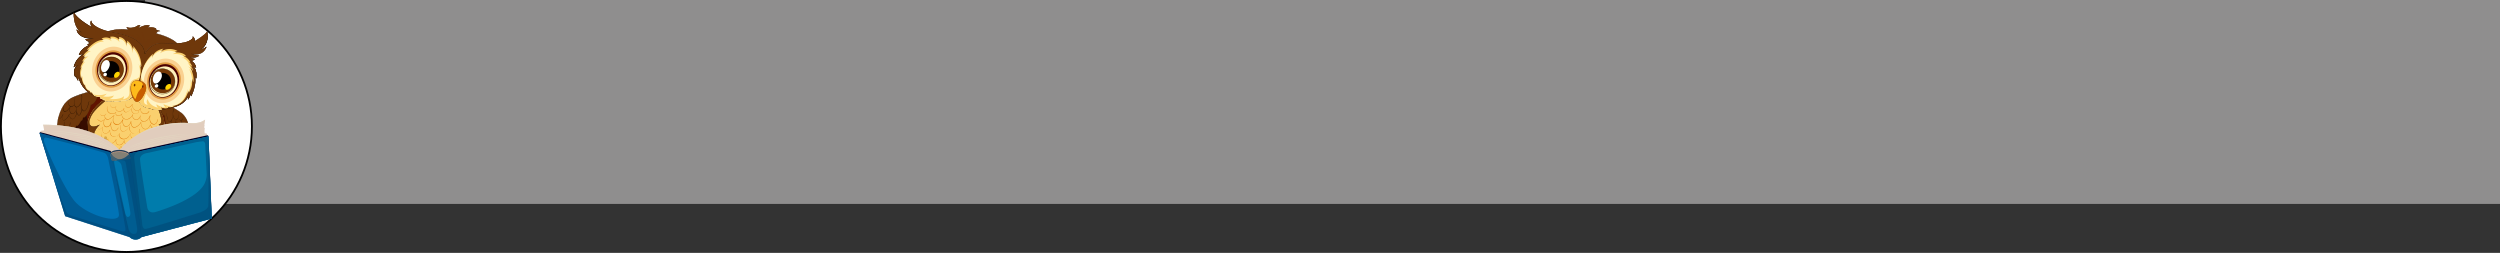 <svg xmlns="http://www.w3.org/2000/svg" viewBox="0 0 1364 137.97"><rect x="0" y="0" width="1364" height="137.97" fill="#333333" stroke="none"/><defs><style>.cls-1{isolation:isolate;}.cls-2{fill:#8f8e8e;}.cls-3,.cls-30{fill:#fff;}.cls-3{stroke:#000;stroke-miterlimit:10;}.cls-4{fill:#601400;}.cls-15,.cls-5{opacity:0.52;}.cls-12,.cls-15,.cls-17,.cls-18,.cls-21,.cls-34,.cls-37,.cls-38,.cls-42,.cls-47,.cls-48,.cls-5,.cls-52,.cls-53,.cls-8{mix-blend-mode:multiply;}.cls-6,.cls-8,.cls-9{fill:#fad06e;}.cls-7{fill:#bc8b2a;}.cls-19,.cls-20,.cls-36,.cls-43,.cls-9{mix-blend-mode:screen;}.cls-10,.cls-12,.cls-17,.cls-20,.cls-37{fill:#6f380b;}.cls-11{fill:#2e1502;}.cls-12{opacity:0.54;}.cls-13{fill:#df7907;}.cls-14{fill:none;}.cls-15,.cls-16,.cls-19{fill:#360d00;}.cls-17{opacity:0.63;}.cls-18{opacity:0.59;}.cls-21{opacity:0.64;}.cls-22{fill:#fff4c5;}.cls-23{fill:#fad191;}.cls-24{fill:#e09b42;}.cls-25{fill:#4c0000;}.cls-26{fill:#fff0b9;}.cls-27{fill:#753807;}.cls-28{fill:#221004;}.cls-29{fill:#020000;}.cls-31{fill:#ffd300;}.cls-32,.cls-34{fill:#c75d00;}.cls-33{fill:#723003;}.cls-35,.cls-36{fill:#fdbb1b;}.cls-37{opacity:0.67;}.cls-39{fill:#dba945;}.cls-40{fill:#968776;}.cls-41,.cls-42{fill:#e1cdbd;}.cls-43,.cls-44{fill:#e2d5c0;}.cls-45{fill:#000027;}.cls-46{fill:#0073b6;}.cls-47,.cls-48{fill:#007cac;}.cls-48,.cls-53{opacity:0.5;}.cls-49{fill:#253f58;}.cls-50{fill:#dca385;}.cls-51,.cls-52{fill:#858075;}.cls-53{fill:#004572;}</style></defs><g class="cls-1"><g id="Layer_2" data-name="Layer 2"><g id="Layer_1-2" data-name="Layer 1"><rect class="cls-2" x="79.13" width="1284.87" height="111.26"/><circle class="cls-3" cx="68.97" cy="69" r="68.47"/><path class="cls-4" d="M80.86,85.34c-.18-4.62,1.2-25.94,4.17-28.29,1.8.41,4.09,2.09,6.37,4.32.35,4.43-1.54,11.35-3.6,17.25a84.16,84.16,0,0,1-4.72,11.21S81,90,80.86,85.34Z"/><path d="M83.06,89.9a1.51,1.51,0,0,1-1-.43c-.54-.49-1.2-1.6-1.3-4.13C80.62,81.16,81.9,59.43,85,57h.07c1.67.37,3.88,1.87,6.4,4.33a.08.08,0,0,1,0,0c.37,4.69-1.75,12-3.6,17.28a86.23,86.23,0,0,1-4.72,11.23.09.09,0,0,1-.07,0Zm2-32.76c-2.85,2.37-4.31,23.31-4.12,28.2.1,2.46.73,3.54,1.25,4a1.36,1.36,0,0,0,.86.4,86,86,0,0,0,4.68-11.16c1.85-5.27,4-12.52,3.6-17.19C88.85,59,86.68,57.51,85.05,57.14Z"/><g class="cls-5"><path class="cls-4" d="M82.91,88a3.56,3.56,0,0,0,.55-2.64s-.06-.12-.12-.09c-.68.33-1,1-1.63,1.49a4.28,4.28,0,0,1-.66.37,10.42,10.42,0,0,1-.19-1.77c-.18-4.62,1.2-25.94,4.17-28.29,1.8.41,4.09,2.09,6.37,4.32.35,4.43-1.54,11.35-3.6,17.25a84.16,84.16,0,0,1-4.72,11.21,1.45,1.45,0,0,1-1-.49A12.85,12.85,0,0,0,82.91,88Z"/></g><path class="cls-4" d="M55.41,85.31c1.2-5.41,4.14-30.87,1.14-34.28-2.22.09-5.27,1.58-8.44,3.72-1.37,5.17-.62,13.73.55,21.14a100.35,100.35,0,0,0,3.16,14.25S54.21,90.73,55.41,85.31Z"/><path d="M52,90.23a1.12,1.12,0,0,1-.22,0,.06.06,0,0,1-.06,0A101.8,101.8,0,0,1,48.59,75.9c-1.05-6.64-2-15.71-.55-21.17a.05.05,0,0,1,0,0C51.57,52.33,54.5,51,56.54,51a.06.06,0,0,1,.06,0c3.12,3.53,0,29.45-1.12,34.35l-.07,0,.07,0c-.65,3-1.67,4.12-2.41,4.58A2,2,0,0,1,52,90.23Zm-.15-.16A1.68,1.68,0,0,0,53,89.78c.71-.45,1.69-1.58,2.34-4.48,1.27-5.73,4-30.8,1.17-34.2-2,.1-4.89,1.38-8.34,3.7-1.42,5.44-.48,14.46.56,21.08A103.32,103.32,0,0,0,51.88,90.07Z"/><g class="cls-5"><path class="cls-4" d="M52.42,88a4.33,4.33,0,0,1-.08-3.24s.1-.13.15-.09c.74.54,1,1.47,1.61,2.11a5.61,5.61,0,0,0,.7.59,14,14,0,0,0,.61-2.06c1.2-5.41,4.14-30.87,1.14-34.28-2.22.09-5.27,1.58-8.44,3.72-1.37,5.17-.62,13.73.55,21.14a100.35,100.35,0,0,0,3.16,14.25,1.79,1.79,0,0,0,1.32-.36A15.06,15.06,0,0,1,52.42,88Z"/></g><path class="cls-6" d="M60.77,52.87a19.42,19.42,0,0,0-13,14.21c-2.54,11.26,7.84,22.28,17.92,24.17s17.51-4.43,21.18-10.74,4.34-15.16-.56-21.75C86.33,58.76,77.5,47.93,60.77,52.87Z"/><path class="cls-7" d="M69.25,91.66a19.29,19.29,0,0,1-3.56-.34A24.24,24.24,0,0,1,50.63,80.91a18,18,0,0,1-2.92-13.85,19.41,19.41,0,0,1,13-14.25l0,.06,0-.07c8.67-2.56,15.17-.82,19.11,1.09a20.89,20.89,0,0,1,6.53,4.82c5.14,6.93,4,16,.57,21.84C83.68,86.19,77.46,91.66,69.25,91.66Zm0-40A29.58,29.58,0,0,0,60.8,53h0A19.28,19.28,0,0,0,47.86,67.1a17.85,17.85,0,0,0,2.89,13.72,24.06,24.06,0,0,0,15,10.35,18.9,18.9,0,0,0,3.53.34c8.15,0,14.32-5.43,17.58-11,3.4-5.83,4.54-14.8-.56-21.67A20.7,20.7,0,0,0,79.79,54,24,24,0,0,0,69.25,51.67Z"/><path class="cls-8" d="M57.87,57.2a5.78,5.78,0,0,0,4-1c.08-.08.14,0,.15.11.23,1.17,1.45,1.09,2.37.83a9.41,9.41,0,0,0,2.65-1.28.09.09,0,0,1,.12,0,2.35,2.35,0,0,0,2.46.52,5.46,5.46,0,0,0,2.06-1.5c.11-.13.27.16.26.25a1.47,1.47,0,0,0,.23,1.17,1.53,1.53,0,0,0,.92.46,2.77,2.77,0,0,0,2.16-.59c.13-.1.29.18.29.28a2.39,2.39,0,0,0,1,2.29,6.49,6.49,0,0,0,2.17.55,5.25,5.25,0,0,1,2,.56c.42.27.49.81.87,1.1a6.31,6.31,0,0,0,1.58.84,9.84,9.84,0,0,0,3.58.52,15.3,15.3,0,0,0,1.53-.11,16.74,16.74,0,0,0-2-3.41S77.5,47.93,60.77,52.87a19.36,19.36,0,0,0-6.15,3.29A6.22,6.22,0,0,0,57.87,57.2Z"/><path class="cls-9" d="M76.38,58.77a2.26,2.26,0,0,0-1.24.32A1.61,1.61,0,0,0,74.77,58c-.72-.86-2.08-.67-3-.27a4.17,4.17,0,0,0-1,.66A1.47,1.47,0,0,0,70.06,57a2.4,2.4,0,0,0-2.77.61,6.2,6.2,0,0,0-.83,1,2,2,0,0,0-1.76-1.73,2.74,2.74,0,0,0-2.29,1,1.52,1.52,0,0,0-1-1.36c-1.47-.45-2.7.92-3.08,2.19a2.23,2.23,0,0,0,0,1.55c.44,1,1.74,1.17,2.72,1A4.63,4.63,0,0,0,62,61a3.17,3.17,0,0,0-.34.39,3.6,3.6,0,0,0-.82,1.74c-.11,1.19,1.2,1.73,2.19,1.47a3.49,3.49,0,0,0,.84-.36,7.92,7.92,0,0,0-.61.82,6.89,6.89,0,0,0-.55,1,2.35,2.35,0,0,0-.29,1.16,1.43,1.43,0,0,0,1,1.23,2.17,2.17,0,0,0,1.76-.17,4.73,4.73,0,0,0,1.36-1.2,4.77,4.77,0,0,0-.31,2.47,2.31,2.31,0,0,0,1.46,1.81,2.72,2.72,0,0,0,2.54-.89,4.75,4.75,0,0,0,1.29-2.15,4.53,4.53,0,0,0,.18-1.37,2.34,2.34,0,0,0,2,.66A3.32,3.32,0,0,0,76.26,65a4.78,4.78,0,0,0,.08-1.07,1.38,1.38,0,0,0,.59.2,1.78,1.78,0,0,0,1.72-1.38C79.14,61.14,78.23,58.85,76.38,58.77Z"/><path class="cls-8" d="M89.56,66.44a5.09,5.09,0,0,1-.9,2.53,7.53,7.53,0,0,1-1,1.14,4.77,4.77,0,0,1-1.26.88,1.34,1.34,0,0,1-1.14.08L85.06,71a3.28,3.28,0,0,1,0,1.36A2,2,0,0,1,83,73.94a2.18,2.18,0,0,1-1.73-1.57,2.69,2.69,0,0,1-.56,1.18,4.25,4.25,0,0,1-3.44,1.53,2.44,2.44,0,0,1-1.57-.61,2.14,2.14,0,0,1-.58-1,3,3,0,0,1-.73,1.08,2.49,2.49,0,0,1-2.62.54,2.3,2.3,0,0,1-1.27-2,5.71,5.71,0,0,1-1.62,1.8,3.23,3.23,0,0,1-2.45.72,2.61,2.61,0,0,1-1.83-1.7,4.08,4.08,0,0,1,0-2.22,2.71,2.71,0,0,1-1.73.64,2.26,2.26,0,0,1-1.79-1A5.79,5.79,0,0,1,60.3,68a3.23,3.23,0,0,1-1.08,1.41,1.31,1.31,0,0,1-1.21.18,1.7,1.7,0,0,1-.89-.9,3.12,3.12,0,0,1,.16-2.73,4.13,4.13,0,0,1-2.61.6,3.76,3.76,0,0,1-2.57-1.41,5.64,5.64,0,0,1-1-3.54,7.55,7.55,0,0,1,.54-2.48,18.89,18.89,0,0,0-3.84,8c-2.54,11.26,7.84,22.28,17.92,24.17s17.51-4.43,21.18-10.74A21.46,21.46,0,0,0,89.56,66.44Z"/><path class="cls-8" d="M87,75.73a2.14,2.14,0,0,1-1.5,1.83,2.73,2.73,0,0,1-2.36-.32,3.12,3.12,0,0,1,.18,1.6,2.4,2.4,0,0,1-1.82,2,2.16,2.16,0,0,1-2.17-1.29,2,2,0,0,1-.41,1,2.71,2.71,0,0,1-2.45.89,2.66,2.66,0,0,1-1.88-1.1,2.86,2.86,0,0,1-.35,1.67,2.94,2.94,0,0,1-3.06,1.2,3.48,3.48,0,0,1-2.6-2.08,3.11,3.11,0,0,1-.85,1,3.05,3.05,0,0,1-2.49.67,1.53,1.53,0,0,1-1.08-1,2.36,2.36,0,0,1-.93,1.35,2.45,2.45,0,0,1-3.54-1.48,5.66,5.66,0,0,1,.08-3,12.79,12.79,0,0,1,.79-2.17,5.5,5.5,0,0,1-1.67.71,3.67,3.67,0,0,1-3.31-.65,3.12,3.12,0,0,1-.66-3.15,6.55,6.55,0,0,1-2.64,1.72,6.77,6.77,0,0,1-4.22.09c2.28,8,10,14.6,17.64,16,10.07,1.88,17.51-4.43,21.18-10.74a21,21,0,0,0,1.7-3.69A3.5,3.5,0,0,1,87,75.73Z"/><path class="cls-10" d="M86.84,60.69a22.23,22.23,0,0,1,1,3.56,5,5,0,0,1,0,2.75,1.24,1.24,0,0,1-.61.7,1.33,1.33,0,0,1-.59.12,3.07,3.07,0,0,1,.41.47,3,3,0,0,1,.69,2,1.23,1.23,0,0,1-1.08,1.07,3.47,3.47,0,0,1,1,2.38,29.93,29.93,0,0,1,.26,3.42c0,.49,0,1,0,1.46,2.78-6.11,2.9-13.92-1.53-19.88,0,0-.15-.19-.45-.5Q86.41,59.46,86.84,60.69Z"/><path class="cls-11" d="M87.86,78.72h0s-.06,0-.06-.07c0-.56.06-1,.06-1.46a31.79,31.79,0,0,0-.26-3.42,3.5,3.5,0,0,0-1-2.32.07.07,0,0,1,0-.08.06.06,0,0,1,.06,0,1.18,1.18,0,0,0,1-1,2.88,2.88,0,0,0-.67-2,4.4,4.4,0,0,0-.4-.46.06.06,0,0,1,0-.08.08.08,0,0,1,.07-.05h0a1.22,1.22,0,0,0,.56-.11,1.15,1.15,0,0,0,.57-.66,5,5,0,0,0,0-2.7,23,23,0,0,0-1-3.55h0c-.31-.87-.63-1.66-1-2.43a.08.08,0,0,1,0-.09.06.06,0,0,1,.09,0c.3.31.45.49.46.5,4.86,6.54,4,14.6,1.54,20A.08.08,0,0,1,87.86,78.72Zm-1-7.3a3.87,3.87,0,0,1,.89,2.33A31.78,31.78,0,0,1,88,77.18q0,.48,0,1c2.29-5.32,3-13.09-1.69-19.43h0l-.15-.17c.27.64.53,1.32.8,2h0a23.12,23.12,0,0,1,1,3.57,5.18,5.18,0,0,1,0,2.79,1.33,1.33,0,0,1-.65.74,1.24,1.24,0,0,1-.45.11q.17.18.3.36a3,3,0,0,1,.7,2.08A1.26,1.26,0,0,1,86.84,71.42Z"/><path class="cls-12" d="M89.1,75.16a6.77,6.77,0,0,1-.36-.88,9.53,9.53,0,0,1-.18-3.53c0-.35.07-.7.1-1a7.59,7.59,0,0,0,0-1.26,8.77,8.77,0,0,1,0-2.4,3.11,3.11,0,0,1,.55-1.32,17.34,17.34,0,0,0-2.86-6s-.15-.19-.45-.5q.53,1.2,1,2.43a22.23,22.23,0,0,1,1,3.56,5,5,0,0,1,0,2.75,1.24,1.24,0,0,1-.61.7,1.33,1.33,0,0,1-.59.12,3.07,3.07,0,0,1,.41.47,3,3,0,0,1,.69,2,1.23,1.23,0,0,1-1.08,1.07,3.47,3.47,0,0,1,1,2.38,29.93,29.93,0,0,1,.26,3.42c0,.49,0,1,0,1.46A21.79,21.79,0,0,0,89.1,75.16Z"/><path class="cls-10" d="M55.51,85.34a13.81,13.81,0,0,1-1.79-5,9.63,9.63,0,0,1,.46-4.55,3.94,3.94,0,0,1-2.41-1.08c-.91-1.07-.36-2.59.25-3.66a13.39,13.39,0,0,1,2.3-3,7.73,7.73,0,0,1-2.91,1A3.06,3.06,0,0,1,50,68.89,2.15,2.15,0,0,1,49,68,3.7,3.7,0,0,1,49,65.18a12.1,12.1,0,0,1,1.35-2.92A15.28,15.28,0,0,1,52.08,60c.79-.87,1.62-1.7,2.48-2.49a40.78,40.78,0,0,1,5.6-4.38,19.31,19.31,0,0,0-12.37,14c-1.77,7.85,2.73,15.57,9,20.17A15,15,0,0,1,55.51,85.34Z"/><path class="cls-11" d="M56.82,87.33h0c-7.1-5.2-10.66-13.15-9.06-20.26A19.47,19.47,0,0,1,60.13,53a.08.08,0,0,1,.07.14,42.73,42.73,0,0,0-5.59,4.37c-.91.85-1.72,1.66-2.47,2.49a14.24,14.24,0,0,0-1.78,2.3A12,12,0,0,0,49,65.2,3.49,3.49,0,0,0,49.1,68a2.11,2.11,0,0,0,.93.85A2.78,2.78,0,0,0,51.4,69,7.27,7.27,0,0,0,54.28,68a.08.08,0,0,1,.09.12,14.11,14.11,0,0,0-2.29,2.93c-.59,1.07-1.12,2.55-.25,3.58a3.86,3.86,0,0,0,2.36,1,.1.1,0,0,1,.05,0,.07.07,0,0,1,0,.06,9.45,9.45,0,0,0-.45,4.52,13.78,13.78,0,0,0,1.77,5h0a15.86,15.86,0,0,0,1.31,1.91.08.08,0,0,1,0,.1Zm2.73-33.94A19.23,19.23,0,0,0,47.86,67.1c-1.56,6.9,1.8,14.61,8.56,19.77a16.58,16.58,0,0,1-1-1.49h0a13.92,13.92,0,0,1-1.79-5,9.63,9.63,0,0,1,.43-4.5,3.91,3.91,0,0,1-2.36-1.1c-.94-1.09-.39-2.64.23-3.74a13.49,13.49,0,0,1,2-2.63,7.29,7.29,0,0,1-2.52.74A2.92,2.92,0,0,1,50,69a2.27,2.27,0,0,1-1-.91,3.69,3.69,0,0,1-.09-2.89,12.2,12.2,0,0,1,1.35-2.94A15,15,0,0,1,52,59.9c.75-.84,1.57-1.65,2.48-2.5A42.13,42.13,0,0,1,59.55,53.39Z"/><path class="cls-12" d="M53.72,80.33a9.63,9.63,0,0,1,.46-4.55,3.94,3.94,0,0,1-2.41-1.08c-.91-1.07-.36-2.59.25-3.66a13.39,13.39,0,0,1,2.3-3,7.73,7.73,0,0,1-2.91,1A3.06,3.06,0,0,1,50,68.89,2.15,2.15,0,0,1,49,68,3.7,3.7,0,0,1,49,65.18a12.1,12.1,0,0,1,1.35-2.92A15.28,15.28,0,0,1,52.08,60c.79-.87,1.62-1.7,2.48-2.49a40.78,40.78,0,0,1,5.6-4.38,19.31,19.31,0,0,0-12.37,14,16.17,16.17,0,0,0,.12,7.55A13.58,13.58,0,0,1,48,73.07a4.45,4.45,0,0,1,.66-2.17c.22-.3.75-.72,1.13-.44a1.46,1.46,0,0,1,.37,1c.16,1.37,0,2.77.24,4.12A1.66,1.66,0,0,0,51,76.64a1.41,1.41,0,0,0,1.33-.11c.06,0,.1,0,.11.08A5.08,5.08,0,0,1,52.49,79a17.58,17.58,0,0,0-.09,2.18c0,.69,0,1.39.08,2.08h0a25,25,0,0,0,4.34,4,15,15,0,0,1-1.31-1.91A13.81,13.81,0,0,1,53.72,80.33Z"/><path class="cls-13" d="M81.19,60.72A2.47,2.47,0,0,1,78.89,62a2.46,2.46,0,0,1-2.12-3c0-.12-.14,0-.16.07a1.9,1.9,0,0,1-2.07,1.19,2.53,2.53,0,0,1-2-1.71,4.08,4.08,0,0,1-.26-1.69c0-.1-.13,0-.15,0a4.56,4.56,0,0,1-1.24,1.38,1.61,1.61,0,0,1-1.7.12,2.16,2.16,0,0,1-.62-2.94s0,0,0,0a2.36,2.36,0,0,0,0,2.55,1.6,1.6,0,0,0,1.22.77,2.12,2.12,0,0,0,1.38-.47,4.88,4.88,0,0,0,1-1.16,3.56,3.56,0,0,0,1.16,2.81,2.34,2.34,0,0,0,2.64.19,2.1,2.1,0,0,0,.67-.62,2.66,2.66,0,0,0,.91,2.19,2.47,2.47,0,0,0,2.73.24,2.59,2.59,0,0,0,1.15-1.14C81.39,60.6,81.23,60.64,81.19,60.72Z"/><path class="cls-13" d="M75.69,60.76A1.83,1.83,0,0,1,73.25,62a2.52,2.52,0,0,1-1.36-2.83c0-.1-.09,0-.13,0a9.69,9.69,0,0,1-1.32,1.24A3.27,3.27,0,0,1,69,61.1a1.07,1.07,0,0,1-1.22-.61,2.56,2.56,0,0,1,0-1.5c0-.12-.13,0-.15,0a2.75,2.75,0,0,1-3,1.66,1.86,1.86,0,0,1-1.31-1,1.61,1.61,0,0,1,.09-1.63c.07-.11-.05-.1-.1,0a1.75,1.75,0,0,1-2.25.46,1.8,1.8,0,0,1-.74-2.08s0,0,0,0a1.81,1.81,0,0,0,.86,2.28,1.85,1.85,0,0,0,2-.36,1.86,1.86,0,0,0,.65,2.17,2.49,2.49,0,0,0,2.86-.16,3.57,3.57,0,0,0,.87-.95,2,2,0,0,0,.06,1.25,1.12,1.12,0,0,0,1.22.61,3.25,3.25,0,0,0,1.52-.72,9.11,9.11,0,0,0,1.34-1.22,2.76,2.76,0,0,0,.92,2.49,2.07,2.07,0,0,0,2.47,0,1.9,1.9,0,0,0,.78-1.17C75.89,60.55,75.7,60.68,75.69,60.76Z"/><path class="cls-13" d="M85.8,65.25c0,1-.48,2.35-1.66,2.42A2,2,0,0,1,82.63,67a2.84,2.84,0,0,1-.77-1.7,8.56,8.56,0,0,1,.2-2.42c0-.13-.14,0-.16,0-.51,1.13-1.1,2.45-2.3,3A2,2,0,0,1,76.77,65a4.67,4.67,0,0,1-.16-2c0-.08-.15,0-.15.1a2.27,2.27,0,0,1-1.95,2.07,2,2,0,0,1-2-1.36,1.73,1.73,0,0,1,.06-1.44c.06-.15-.12-.06-.16,0a4.43,4.43,0,0,1-2.57,2.5,2.51,2.51,0,0,1-1.69,0,2.76,2.76,0,0,1-1.27-1.09A1.83,1.83,0,0,1,66.69,62c0-.11-.08-.09-.13,0-.58.68-1.62,1.43-2.56,1-.59-.28-1.18-1.26-.6-1.81h0l0,0c.07-.07,0-.19-.07-.1l0,0h0a2.88,2.88,0,0,1-2.89.77,2.77,2.77,0,0,1-1.91-2.19,2.91,2.91,0,0,1,.22-1.77c0-.06,0,0-.06,0a3,3,0,0,0,.2,3.12,2.84,2.84,0,0,0,3,1.06,3,3,0,0,0,1.24-.6,1.42,1.42,0,0,0,.71,1.64c.92.51,2-.14,2.65-.82a2.38,2.38,0,0,0,1.35,2.65,3.08,3.08,0,0,0,3.44-.74,4.88,4.88,0,0,0,1-1.2,2.23,2.23,0,0,0,.89,2,2.14,2.14,0,0,0,2.79-.35,2.75,2.75,0,0,0,.57-.86c0,1,.21,2.14,1.31,2.51A3,3,0,0,0,80.9,65a8.13,8.13,0,0,0,.91-1.53c-.22,1.29-.33,2.74.62,3.75a2.06,2.06,0,0,0,1.65.72,1.93,1.93,0,0,0,1.38-.86A3.16,3.16,0,0,0,86,65.14C86,65,85.81,65.18,85.8,65.25Z"/><path class="cls-13" d="M82,68.06c-.56,1-1.2,2.08-2.4,2.28s-2-.82-2.35-1.82a4.17,4.17,0,0,1-.23-2c0-.1-.15,0-.17.07a5.52,5.52,0,0,1-2.73,2.6,1.74,1.74,0,0,1-1.76-.14,2.08,2.08,0,0,1-.66-1.2,5.72,5.72,0,0,1-.11-1.75c0-.11-.17,0-.19.1-.36,1.2-1,2.62-2.5,2.67a1.6,1.6,0,0,1-1.37-.69,2.64,2.64,0,0,1-.43-1.37,7,7,0,0,1,.11-1.76c0-.13-.14,0-.17,0-.64,1.19-1.44,2.6-2.93,2.77a2.27,2.27,0,0,1-2.36-2.34A5.55,5.55,0,0,1,62.37,63c0-.08,0-.11-.09-.07-.88.46-1.53,1.26-2.38,1.77a2,2,0,0,1-1.39.3,1.66,1.66,0,0,1-1.17-1,1.52,1.52,0,0,1,.24-1.52l.31-.29s.08-.19,0-.12l0,0h0a2,2,0,0,0-.37.35,2.38,2.38,0,0,1-1.27.69,1.18,1.18,0,0,1-1.31-.7s-.09,0-.08.07a1.21,1.21,0,0,0,1.32.77,2.15,2.15,0,0,0,1.15-.54,1.71,1.71,0,0,0-.21.73A1.65,1.65,0,0,0,57.82,65c1,.67,2.07,0,2.86-.65a12,12,0,0,1,1.45-1.1c-.56,1.3-.92,2.87,0,4.09a2,2,0,0,0,1.68.82,3,3,0,0,0,1.87-.82A6.8,6.8,0,0,0,67,65.56a4,4,0,0,0,.4,2.85c.79,1.11,2.31.76,3.13-.11a4.22,4.22,0,0,0,.89-1.53,3.13,3.13,0,0,0,.82,2.51c1.09.88,2.62-.13,3.47-.89a6,6,0,0,0,1.16-1.45A4.13,4.13,0,0,0,78,70a1.85,1.85,0,0,0,1.51.52,2.71,2.71,0,0,0,1.48-.76,6.79,6.79,0,0,0,1.2-1.7C82.22,68,82.07,68,82,68.06Z"/><path class="cls-13" d="M86.83,69.51c-.22.23-.71.13-1,0a.63.63,0,0,1-.5-.74c0-.06,0-.09-.09-.07s-.12.1-.14.16a.55.55,0,0,0,0,.17,1.73,1.73,0,0,1-.37.9,1,1,0,0,1-1.26,0,2.65,2.65,0,0,1-1.24-2.21s-.06,0-.06.05a2.48,2.48,0,0,0,.28,1.46,2.29,2.29,0,0,0,1.11,1,1.15,1.15,0,0,0,1.26-.26,1.61,1.61,0,0,0,.38-.64,1.24,1.24,0,0,0,1.73.16C87.05,69.48,86.94,69.38,86.83,69.51Z"/><path class="cls-13" d="M64.47,69.71c-.51.77-1.27,1.91-2.37,1.56s-1.44-1.74-1.52-2.71a5.23,5.23,0,0,1,.24-2l0-.08c0-.13-.16,0-.19,0v0h0c-.31,1-.78,2.28-1.95,2.56a1.61,1.61,0,0,1-1.38-.25,2.13,2.13,0,0,1-.57-1.67,6.16,6.16,0,0,1,.39-2.25c.05-.12-.09,0-.12,0a2.1,2.1,0,0,1-1.84,1.14,2.27,2.27,0,0,1-1.9-1s-.1,0-.08.08a2.19,2.19,0,0,0,2.07,1.12,2.31,2.31,0,0,0,1.62-.92,6.19,6.19,0,0,0-.31,1.81A2.47,2.47,0,0,0,57.11,69a1.67,1.67,0,0,0,1.46.34A2.36,2.36,0,0,0,60,68.39a4.3,4.3,0,0,0,.45-.74,4.82,4.82,0,0,0,.41,2.71,2.06,2.06,0,0,0,1.12,1.11,1.59,1.59,0,0,0,1.44-.28,4.28,4.28,0,0,0,1.22-1.45C64.68,69.6,64.54,69.62,64.47,69.71Z"/><path class="cls-13" d="M87.39,72.07a1,1,0,0,1-1.1,1,1.07,1.07,0,0,1-.86-1.11c0-.08-.14,0-.14.08a3,3,0,0,1-.8,1.75,1.58,1.58,0,0,1-2.69-.67,4.18,4.18,0,0,1-.22-1.57c0-.08-.11,0-.12.06a7,7,0,0,1-.75,2,2.34,2.34,0,0,1-1.49,1.08,2.62,2.62,0,0,1-2.68-1.93,8.9,8.9,0,0,1-.4-2.35c0-.09-.13,0-.14.08a3,3,0,0,1-2.14,2.46A2.77,2.77,0,0,1,71,71.13,4.67,4.67,0,0,1,70.64,69c0-.09-.13,0-.14.06a5.36,5.36,0,0,1-2.32,2.32,1.46,1.46,0,0,1-2.32-1.23,4.67,4.67,0,0,1,.2-2.07c0-.06-.06,0-.07,0a4.71,4.71,0,0,0-.27,2.07,1.91,1.91,0,0,0,.67,1.4c1,.69,2.35-.28,3.06-1a5.66,5.66,0,0,0,1-1.35,3.86,3.86,0,0,0,1.58,3.39,2.56,2.56,0,0,0,1.79.36,2.62,2.62,0,0,0,1.41-.89A4.28,4.28,0,0,0,76,70.75c.12,1.32.32,2.74,1.43,3.6a2.13,2.13,0,0,0,1.73.44,2.66,2.66,0,0,0,1.49-1A4.72,4.72,0,0,0,81.49,72a6.51,6.51,0,0,0,.15,1,2,2,0,0,0,.64,1.14,1.81,1.81,0,0,0,2.49-.49,3,3,0,0,0,.56-1.18,1.12,1.12,0,0,0,1.12.82A1.23,1.23,0,0,0,87.55,72C87.54,71.87,87.39,72,87.39,72.07Z"/><path class="cls-13" d="M75.83,73.43c-.53,1-1.17,2-2.37,2.2a1.7,1.7,0,0,1-1.39-.37,2.21,2.21,0,0,1-.66-1.08,3,3,0,0,1-.12-1.55c0-.09-.1,0-.11,0a7.46,7.46,0,0,1-.93,1.71,3.71,3.71,0,0,1-1.54,1.17,2.64,2.64,0,0,1-3.27-.88,2,2,0,0,1-.22-1.82c.06-.15-.13-.06-.16,0a3,3,0,0,1-2.69,1.72A2.34,2.34,0,0,1,60.9,74a2.72,2.72,0,0,1-.73-1.3,5.25,5.25,0,0,1-.1-1.77c0-.12-.16,0-.18.07-.46,1-1.76,2.29-3,1.63s-1-2.27-.77-3.4c0-.09-.1,0-.13,0a3,3,0,0,1-1,1,1.36,1.36,0,0,1-1.35,0s-.11.07-.08.09a1.4,1.4,0,0,0,1.41,0,3.14,3.14,0,0,0,.92-.86,3.36,3.36,0,0,0,.38,3A1.52,1.52,0,0,0,57.6,73a2.52,2.52,0,0,0,1.4-.62,3.78,3.78,0,0,0,.86-1,3.55,3.55,0,0,0,.87,2.81,2.63,2.63,0,0,0,3.21.13,3.84,3.84,0,0,0,1-1,2.39,2.39,0,0,0,1.49,2.5,3.49,3.49,0,0,0,3.75-1.15,5.24,5.24,0,0,0,1-1.62,4.38,4.38,0,0,0,.08,1.14,2.42,2.42,0,0,0,.68,1.23,2.2,2.2,0,0,0,2.94-.35,5.1,5.1,0,0,0,1.08-1.63C76,73.31,75.85,73.38,75.83,73.43Z"/><path class="cls-13" d="M84.83,77.33a2.5,2.5,0,0,1-2.54.29,2.47,2.47,0,0,1-1.4-2c0-.1-.15,0-.15.09a3,3,0,0,1-2.24,2.64,1.86,1.86,0,0,1-1.57-.43,1.55,1.55,0,0,1-.51-1.48c0-.13-.13,0-.15.06a3.09,3.09,0,0,1-2.61,2.41,1.9,1.9,0,0,1-1.55-.64,1.68,1.68,0,0,1-.39-1.32,1.42,1.42,0,0,0,0-.22c0-.16-.18,0-.21.08a1.55,1.55,0,0,0,0,.21,2.07,2.07,0,0,1-2.14,1.63,1.76,1.76,0,0,1-1.5-2.12c0-.14-.17,0-.19.05A3.37,3.37,0,0,1,65.56,79a1.79,1.79,0,0,1-1.49-.26,1.88,1.88,0,0,1-.68-1.13,3.38,3.38,0,0,1,.1-1.64c0-.12-.14,0-.16,0a5.3,5.3,0,0,1-1.08,1.41,1.86,1.86,0,0,1-1.59.67c-1.23-.24-1.55-1.6-1.74-2.65,0,0-.07,0-.06,0s0,.28.07.42h0a2,2,0,0,1-2.75-.25,4.53,4.53,0,0,1-.75-3.35s-.07,0-.07,0c-.09,1.23-.16,2.67.79,3.61A2.12,2.12,0,0,0,59,76a3.8,3.8,0,0,0,.5,1.39,1.78,1.78,0,0,0,1.37.85,2.33,2.33,0,0,0,1.52-.8,5.69,5.69,0,0,0,.89-1.07,2.52,2.52,0,0,0,.64,2.48,2.27,2.27,0,0,0,3-.52,4.6,4.6,0,0,0,.75-1.19,2,2,0,0,0,1.09,1.55,2.07,2.07,0,0,0,2.39-.61,2.59,2.59,0,0,0,.43-.61A1.92,1.92,0,0,0,72.81,79a2.69,2.69,0,0,0,2.79-1,4.18,4.18,0,0,0,.66-1.11,1.85,1.85,0,0,0,1.43,1.55,2.56,2.56,0,0,0,2.55-1.16,4.14,4.14,0,0,0,.55-1.21,2.58,2.58,0,0,0,1.41,1.8,2.53,2.53,0,0,0,2.68-.41C85,77.38,85,77.24,84.83,77.33Z"/><path class="cls-13" d="M55.47,73.76s0,0,0,0Z"/><path class="cls-13" d="M65.78,79.85c-.43.9-.93,2.11-2.11,2.14a2,2,0,0,1-1.79-2.06c0-.09-.16,0-.16.1a1,1,0,0,1-.88,1,1.76,1.76,0,0,1-1.42-.49,5.43,5.43,0,0,1-1.61-2.86s-.08,0-.08.08a5.52,5.52,0,0,0,.72,1.92A3.58,3.58,0,0,0,59.7,81a1.56,1.56,0,0,0,1.48.06,1.48,1.48,0,0,0,.59-.6,2.19,2.19,0,0,0,.51,1.1,1.7,1.7,0,0,0,1.43.59c1.18-.12,1.82-1.34,2.19-2.33C66,79.71,65.81,79.79,65.78,79.85Z"/><path class="cls-13" d="M83.81,78.91a2.13,2.13,0,0,1-2.1,1.38,1.31,1.31,0,0,1-.92-.73,2.26,2.26,0,0,1-.17-.52c0-.19,0-.38,0-.57,0,0-.06,0-.06,0a1.06,1.06,0,0,0,0,.19s-.09.09-.09.12a2.82,2.82,0,0,1-.57,1.58,3.53,3.53,0,0,1-1.4,1.17,1.55,1.55,0,0,1-1.66-.41,2.4,2.4,0,0,1-.94-1.49c0-.1-.15,0-.16.1a3.51,3.51,0,0,1-.36,1.43,1.17,1.17,0,0,1-1.13.63,2.06,2.06,0,0,1-1.7-1.69h0c0-.09-.13,0-.14.05-.27.7-.82,1.67-1.67,1.75a1.5,1.5,0,0,1-1.51-1.43c0-.06,0-.11,0-.17s-.18,0-.19.09v0h0a1.94,1.94,0,0,1-.51,1.35,1,1,0,0,1-1.31,0,2.34,2.34,0,0,1-1-2.07s-.08,0-.08.05A2.27,2.27,0,0,0,67.4,82.2a1.16,1.16,0,0,0,1.25-.41,1.76,1.76,0,0,0,.39-.74,1.56,1.56,0,0,0,1.62,1.06,2,2,0,0,0,1.08-.72,3.45,3.45,0,0,0,.66-1.08,2,2,0,0,0,2,1.69c.9-.13,1.23-1,1.37-1.82a2.64,2.64,0,0,0,.6.89,2.28,2.28,0,0,0,1.32.8,2,2,0,0,0,1.38-.52,4.4,4.4,0,0,0,1-1.08,3,3,0,0,0,.42-1,1.86,1.86,0,0,0,.19.53,1.31,1.31,0,0,0,1.09.69A2.45,2.45,0,0,0,84,78.89C84,78.76,83.85,78.84,83.81,78.91Z"/><path class="cls-13" d="M70.05,83a2.53,2.53,0,0,1-2.46,2,2.67,2.67,0,0,1-2.32-1.51.76.76,0,0,0-.11-.36s-.1,0-.08.07a1.07,1.07,0,0,1-.42,1.24,1.62,1.62,0,0,1-1.47,0,3.18,3.18,0,0,1-1.74-1.82.72.72,0,0,0-.09-.27c0-.07-.18.08-.16.14a2,2,0,0,0,.08.22.77.77,0,0,1-.66.78,1.67,1.67,0,0,1-1.33-.65A5.46,5.46,0,0,1,57.7,80.2s-.08,0-.08.07a4.08,4.08,0,0,0,.71,1.8,5.07,5.07,0,0,0,1.23,1.42,1.2,1.2,0,0,0,1.43.1,1.11,1.11,0,0,0,.41-.5,3.05,3.05,0,0,0,2.16,1.75,1.48,1.48,0,0,0,1.37-.44,1.26,1.26,0,0,0,.33-.72,2.64,2.64,0,0,0,.54.76,2.72,2.72,0,0,0,1.22.67,2.59,2.59,0,0,0,2.42-.78,2.56,2.56,0,0,0,.7-1.34C70.15,82.92,70.06,83,70.05,83Z"/><path class="cls-13" d="M82.32,82.39a3.56,3.56,0,0,1-2.08,1.19,1.34,1.34,0,0,1-1.44-1c0-.11-.18,0-.18.12a2.12,2.12,0,0,1-1.85,2.14,2,2,0,0,1-2.1-1.64c0-.1-.17,0-.16.1A1.77,1.77,0,0,1,72.41,85a2.83,2.83,0,0,1-2.06-2s-.07,0-.06,0a2.75,2.75,0,0,0,1.64,2,2,2,0,0,0,2.28-.6,1.73,1.73,0,0,0,.41-.75,2.08,2.08,0,0,0,1.55,1.28,2.2,2.2,0,0,0,2.19-1,2.43,2.43,0,0,0,.38-.89,1.53,1.53,0,0,0,1.36.75,3.6,3.6,0,0,0,2.27-1.27C82.45,82.44,82.44,82.28,82.32,82.39Z"/><path class="cls-14" d="M49.13,89.93c-.75-1.46-1.74-3.46-2.71-5.66-.15-.26-.31-.52-.46-.8A40.64,40.64,0,0,0,49.13,89.93Z"/><path class="cls-15" d="M49.13,89.93c.07.12.12.23.18.34A1.93,1.93,0,0,0,49.13,89.93Z"/><path class="cls-16" d="M48.11,54.75C41.8,59,35,65.83,33.59,69.21c0,0-.66,6.59,4.71,15,2.41,3.25,4.05,4.36,4.77,4.22s-2.45-5.24-3-8.49c4.23,7.61,8.32,10.36,9.29,10.5.23,0-2.13-3.38-3.37-6.94,4.49,7.78,5.6,10.14,6.18,10.09s-.32-3.42-.32-3.42a100.35,100.35,0,0,1-3.16-14.25C47.49,68.48,46.74,59.92,48.11,54.75Z"/><path d="M52.12,93.64c-.47,0-1.14-1.18-3.27-5l-2.5-4.39a39.38,39.38,0,0,0,2.51,5c.52.91.6,1.06.55,1.15a.1.1,0,0,1-.08,0c-1-.13-5-2.79-9.11-10.1a31.57,31.57,0,0,0,2,5.11c.78,1.7,1.17,2.6,1,2.89a.17.17,0,0,1-.13.1c-.71.13-2.36-.91-4.84-4.25-5.32-8.31-4.73-15-4.72-15v0C35,65.74,41.93,58.84,48.07,54.69a.06.06,0,0,1,.08,0,.07.07,0,0,1,0,.08c-1.44,5.44-.49,14.48.55,21.11A101.3,101.3,0,0,0,51.9,90.12c.08.3.75,2.93.41,3.42a.25.25,0,0,1-.17.1ZM46,83.39a.08.08,0,0,1,.06,0c1.22,2.11,2.18,3.81,3,5.18,1.94,3.44,2.76,4.88,3.14,4.88h0s0,0,0,0c.24-.33-.13-2.15-.43-3.29A101.8,101.8,0,0,1,48.59,75.9c-1-6.56-2-15.49-.6-21-6.07,4.14-12.86,10.91-14.32,14.3,0,.31-.49,6.81,4.7,14.91,2.43,3.28,4,4.31,4.68,4.19,0,0,0,0,0,0a8.77,8.77,0,0,0-1-2.76A26.83,26.83,0,0,1,40,79.93a.07.07,0,0,1,.05-.09.07.07,0,0,1,.09,0c4.09,7.36,8,10.15,9.14,10.43-.07-.16-.28-.53-.52-1a36.15,36.15,0,0,1-2.85-5.86.1.1,0,0,1,0-.1Z"/><path class="cls-15" d="M47.52,83.54a94.89,94.89,0,0,1,4.8,9.69,14,14,0,0,0-.5-3.09,100.35,100.35,0,0,1-3.16-14.25c-1.17-7.41-1.92-16-.55-21.14C41.8,59,35,65.83,33.59,69.21a18.62,18.62,0,0,0,.65,5.73.71.71,0,0,1,.14-.1.44.44,0,0,1,.46-.09.74.74,0,0,1,.29.4,8.57,8.57,0,0,1,.3,1.16c.11.4.19.82.3,1.22s.25.91.4,1.36a26.76,26.76,0,0,0,1.74,4.22c.3.59.64,1.16.94,1.74a12.6,12.6,0,0,0,2.63,2.76c-.27-.68-1.41-2.42-1.78-3a21.23,21.23,0,0,1-2.57-5A16.69,16.69,0,0,1,36,76.34a4.62,4.62,0,0,1,.32-2.55c.06-.1.13,0,.16,0,.63,1.43,1.18,2.89,1.75,4.34.5,1.29,1,2.58,1.61,3.82s1.25,2.45,1.94,3.63c.17.27.32.56.5.82s.36.46.55.68c-.72-1.76-2.38-4.93-2.79-7.2l.54.94A18.8,18.8,0,0,1,39,75c-.2-5.41,1.91-2.5,2.81.9a70.78,70.78,0,0,0,5.53,13.33,5.61,5.61,0,0,0,2,1.16s0,0,0-.14-.11-.22-.18-.34A40.64,40.64,0,0,1,46,83.47c.15.28.31.54.46.8-1.83-4.11-3.61-8.94-3.71-12.26C42.51,68.2,44.32,77.63,47.52,83.54Z"/><path class="cls-10" d="M49.32,50s-3,.38-9.32,3-7.91,10.17-8.48,12.72-.47,6.59.57,6.87c.37-.47-.19-3.39.37-4.8.19,4.33,1,5.08,1.51,5.08s1.13-6.4,1.13-6.4-.65,5.67,1,6,2.22-5.67,2.22-5.67-.82,4.85.25,5,1.89-2.47,1.89-2.47.5,1.19,1.28-1c.2,1.31,2.1-1.4,2.47-2.68.41.91.94-.82,1.23-1.77.21,1.28,3.46-2.36,4.06-6.7,1.2-.07,3.41-2.28,3.88-5.55Z"/><path class="cls-11" d="M34,73c-.4,0-1.32-.47-1.56-4.73a11.36,11.36,0,0,0-.12,2.63,4.07,4.07,0,0,1-.14,1.79.08.08,0,0,1-.08,0c-.69-.18-.89-1.74-.94-2.65a16.48,16.48,0,0,1,.32-4.31l0-.1c.61-2.75,2.23-10,8.5-12.67a42.22,42.22,0,0,1,9.34-3h0l4.08,1.63a.06.06,0,0,1,0,.08c-.46,3.21-2.61,5.47-3.88,5.61-.53,3.66-3,7-3.88,7a.3.3,0,0,1-.24-.11c-.3,1-.62,1.85-1,1.87a.27.27,0,0,1-.25-.14c-.37,1-1.58,2.91-2.22,2.91h0a.28.28,0,0,1-.26-.18c-.3.79-.59,1.17-.89,1.18h0a.44.44,0,0,1-.35-.21c-.2.57-.94,2.48-1.92,2.36a.43.43,0,0,1-.31-.19,3.91,3.91,0,0,1-.3-2,5.3,5.3,0,0,1-1.22,2.75.81.81,0,0,1-.64.16c-1-.22-1.21-2.08-1.22-3.7C34.65,70.86,34.3,73,34,73Zm-1.51-5.24h0a.09.09,0,0,1,.06.07c.2,4.66,1.15,5,1.43,5s.72-3.16,1-6.11a1.11,1.11,0,0,1,0-.23.07.07,0,0,1,.08-.07.08.08,0,0,1,.06.09s0,.09,0,.14c-.09.88-.47,5.5,1,5.82a.64.64,0,0,0,.52-.13c.73-.55,1.17-2.47,1.4-3.89.08-.84.2-1.53.21-1.6a.08.08,0,0,1,.08-.06.08.08,0,0,1,.07.08c0,.08-.07.76-.21,1.63-.12,1.18-.18,2.66.18,3.13a.29.29,0,0,0,.21.14h.07c1,0,1.73-2.39,1.74-2.42a.07.07,0,0,1,.14,0s.12.27.3.27h0c.14,0,.43-.18.83-1.3a.08.08,0,0,1,.08,0,.07.07,0,0,1,.06.07c0,.18.09.28.19.28h0c.53,0,1.81-1.9,2.13-3a.06.06,0,0,1,.06,0,.07.07,0,0,1,.08,0c0,.08.1.21.18.21h0c.31,0,.74-1.43.9-2a.07.07,0,0,1,.08,0,.09.09,0,0,1,.07.06c0,.2.13.2.17.2.76,0,3.22-3.15,3.73-6.9a.08.08,0,0,1,.08-.07c1.2-.07,3.32-2.26,3.79-5.42l-4-1.6c-.27,0-3.31.51-9.28,3-6.2,2.59-7.81,9.84-8.41,12.57l0,.09c-.57,2.57-.43,6.39.47,6.77a5.28,5.28,0,0,0,.08-1.64,8.83,8.83,0,0,1,.25-3.1A.08.08,0,0,1,32.46,67.72Z"/><path class="cls-17" d="M34.57,70.44a1.15,1.15,0,0,1-.68.44.61.61,0,0,1-.52-.31A3.52,3.52,0,0,1,33,69a11.75,11.75,0,0,0-.41-2.37c-.26.38-.39.85-.62,1.25a2.44,2.44,0,0,1-.73.8c-.06,2,.21,3.78.9,4,.37-.47-.19-3.39.37-4.8.19,4.33,1,5.08,1.51,5.08.2,0,.44-1.16.64-2.5Z"/><path class="cls-17" d="M49.32,50a14.34,14.34,0,0,0-1.56.32,11.08,11.08,0,0,1,1.49,1.14,3.33,3.33,0,0,1,1.15,1.66.78.78,0,0,1-.34.81,1,1,0,0,1-1-.15.64.64,0,0,1-.15-.13,19.91,19.91,0,0,1-.35,2.44,8.11,8.11,0,0,1-.67,2,2.76,2.76,0,0,1-1.1,1.22,1.32,1.32,0,0,1-1.25,0,1.91,1.91,0,0,1-.81-1,10,10,0,0,1-.54-3.39c0-.14,0-.29,0-.43-.06.15-.12.29-.19.43-.44.84-2,2.63-2.9,1.35a2.46,2.46,0,0,1-.38-1.19,7.82,7.82,0,0,1-.88,1.44,2.08,2.08,0,0,1-1.2.88c-.69.13-1.07-.36-1.23-1A6.25,6.25,0,0,1,37,58a2.22,2.22,0,0,1-1.58,1.38c-.48.06-.71-.36-.77-.77a3.43,3.43,0,0,1,0-1,19,19,0,0,0-1,1.79.58.58,0,0,1,0,.14c.08.31.08.63.16.94a.87.87,0,0,0,.6.62,2.27,2.27,0,0,0,2-.48A3.55,3.55,0,0,0,37.77,59c.07-.2.2,0,.17.15a4,4,0,0,0-.11,1.45,1.68,1.68,0,0,0,.5,1,1.8,1.8,0,0,0,1.4.46,2.27,2.27,0,0,0,1.87-1.62c.07-.22.27.09.24.22-.16.62-.24,1.25-.43,1.86A3.56,3.56,0,0,1,40.6,64a1.37,1.37,0,0,1-1.42.35,2,2,0,0,1-1-1.24c-.15-.39-.24-.8-.35-1.2-.24.42-.42.88-.64,1.31a2.8,2.8,0,0,1-1,1.15,1.16,1.16,0,0,1-1.34,0,1.81,1.81,0,0,1-.4-1.29c0-.25,0-.49,0-.74a2.52,2.52,0,0,1-1.09,1.27,2.44,2.44,0,0,1-1.45.24c-.17.63-.29,1.18-.39,1.63a1.36,1.36,0,0,0,2-.18s.21-.12.18,0c-.09.38-.13.87.27,1.07a1.27,1.27,0,0,0,1,0,3.42,3.42,0,0,0,.43-.21l.09-.13a.08.08,0,0,1,.13,0,6,6,0,0,0,1.56-1.84c.07-.12.17,0,.17.07,0,1,.74,2.3,1.92,1.94A2.8,2.8,0,0,0,40.78,65a9.7,9.7,0,0,0,.83-1.64c0-.07.08-.11.14-.06a.25.25,0,0,1,0,.25,13.36,13.36,0,0,0-.44,2.59A12.68,12.68,0,0,1,41,68c-.09.34-.21.86-.54,1.06s-.55-.14-.65-.43a2.16,2.16,0,0,1-.95,1.7c-.05,0-.1,0-.13-.07a5.78,5.78,0,0,1-.45-2.57c-.08.3-.15.6-.24.9a7.09,7.09,0,0,1-.66,1.67c-.17.29-.48.64-.85.44-.61-.33-.71-1.24-.72-1.85a7.13,7.13,0,0,0-.11-2.35,5.72,5.72,0,0,0-.46,2.05A5.88,5.88,0,0,1,35,69.63c.07,1.38.35,2.72,1.14,2.89,1.12.22,1.73-2.33,2-4.08-.15,1.42-.21,3.31.45,3.39,1.07.12,1.89-2.47,1.89-2.47s.5,1.19,1.28-1c.2,1.31,2.1-1.4,2.47-2.68.41.91.94-.82,1.23-1.77.21,1.28,3.46-2.36,4.06-6.7,1.2-.07,3.41-2.28,3.88-5.55Zm-7.79,8.67A6.58,6.58,0,0,1,41,60.61a1.78,1.78,0,0,1-1.06,1,.79.79,0,0,1-.81-.48A3.61,3.61,0,0,1,38.74,60a9.31,9.31,0,0,1-.17-1.57.07.07,0,0,1,0-.05h0s0,0,0,0a.06.06,0,0,1,.09,0,.19.19,0,0,1,.1.13,1.18,1.18,0,0,0,1-.15,1.4,1.4,0,0,0,.6-.53c0-.06.19-.16.18,0a.77.77,0,0,0,.91.7C41.53,58.42,41.53,58.61,41.53,58.67Zm2.69-.9a8.6,8.6,0,0,0,0,2.68,2.37,2.37,0,0,1-.65,1.73c-.3.25-.6,0-.78-.25a4.33,4.33,0,0,1-.48-1.27c0-.18-.07-.36-.1-.55,0-.4,0-.81-.08-1.21,0-.07,0-.2.06-.24s.12,0,.13.08,0,.07,0,.1c.59.47,1.51-.52,1.7-1C44,57.71,44.28,57.62,44.22,57.77Z"/><path class="cls-17" d="M35,67.78a6.08,6.08,0,0,1,.26-1.18l-.22.08c0,.28-.07.82-.09,1.47C35,68,35,67.9,35,67.78Z"/><g class="cls-18"><path d="M38.27,75.55a23.69,23.69,0,0,1-.88-4.16s-.07,0-.07,0a18.23,18.23,0,0,0,.8,4.2,17.54,17.54,0,0,0,1.73,3.94c0,.06.16-.06.13-.11A25.28,25.28,0,0,1,38.27,75.55Z"/><path d="M43.77,78.24a34.3,34.3,0,0,1-1.4-5.38c-.19-1-.33-2.11-.42-3.17,0,0-.07,0-.07,0a33.8,33.8,0,0,0,2.63,10.88,25.22,25.22,0,0,0,1.4,2.86s.13-.06.11-.1A41.1,41.1,0,0,1,43.77,78.24Z"/><path d="M48.94,84.51a38,38,0,0,1-4.63-12.3,36.28,36.28,0,0,1-.51-3.87s-.06,0-.06,0a33.83,33.83,0,0,0,1,6.57A34.87,34.87,0,0,0,47,81.31a30.7,30.7,0,0,0,1.8,3.34C48.82,84.72,49,84.57,48.94,84.51Z"/><path d="M35.53,75.42a30.77,30.77,0,0,1-.82-3.1s-.07,0-.07.05A36.26,36.26,0,0,0,36.1,78a31.31,31.31,0,0,0,2.4,5.15,28.84,28.84,0,0,0,1.79,2.71c0,.05.17-.09.14-.13A42,42,0,0,1,35.53,75.42Z"/></g><path class="cls-11" d="M48.55,55.3c-.52,1.38-.63,2.91-1.46,4.16a3.61,3.61,0,0,1-.71.8.71.71,0,0,1-1,0,3.52,3.52,0,0,1-.9-1.89,7.52,7.52,0,0,1-.11-2.59,5.27,5.27,0,0,0,.25-.86,11.66,11.66,0,0,0,.17-1.77,2,2,0,0,0-.28-1.38c-.06-.06-.21.11-.16.18a2,2,0,0,1,.25,1.22,14,14,0,0,1-.11,1.44,5.35,5.35,0,0,1-1,2.46c-.43.59-1.31,1.64-2.12,1.1-.63-.43-.69-1.43-.72-2.1A8.62,8.62,0,0,1,41.15,53c0-.05-.06,0-.07,0a7.93,7.93,0,0,0-.54,3.09c0,.73,0,1.85.72,2.33s1.68-.33,2.15-.89a5.51,5.51,0,0,0,.83-1.35,7.17,7.17,0,0,0,0,2.17,6,6,0,0,0,.34,1.27.26.26,0,0,0-.13.12,5.76,5.76,0,0,1-.93,2.8.7.7,0,0,1-.28.26.5.5,0,0,1-.42-.12,1.68,1.68,0,0,1-.48-.58,5.21,5.21,0,0,1-.46-1.15h0c0-.12-.06-.25-.08-.37a5.82,5.82,0,0,1,0-1.91s-.07,0-.08.05a5.21,5.21,0,0,0,0,2.42,7.87,7.87,0,0,1-.12,1,4.94,4.94,0,0,1-.31,1,5.46,5.46,0,0,1-.46.86,2,2,0,0,1-.76.82,1.41,1.41,0,0,1-1.64-.58,3.9,3.9,0,0,1-.58-2.05h0c0-.1-.11,0-.12,0-.13.3-.23.6-.37.89a6.48,6.48,0,0,1-.51.84,5.4,5.4,0,0,1-1.4,1.38.93.93,0,0,1-1,.11c-.28-.2-.25-.6-.25-.91a8.21,8.21,0,0,1,.3-2.32c0-.11-.13,0-.14.06a4.32,4.32,0,0,1-.57,1.16c-.11.17-.23.33-.35.49a3.23,3.23,0,0,1-.41.49c-.42.35-.81-.09-.82-.52a9.73,9.73,0,0,1,.15-1.31s0,0,0,0c-.06.29-.12.58-.17.87a1.69,1.69,0,0,0,0,.74.55.55,0,0,0,.84.38,1.92,1.92,0,0,0,.45-.45c.15-.2.29-.39.43-.6a4.78,4.78,0,0,0,.38-.61,8.46,8.46,0,0,0-.15,1.33c0,.48-.12,1.24.47,1.42s1-.26,1.41-.58a5.7,5.7,0,0,0,1.12-1.23,5.19,5.19,0,0,0,.74-1.42A4.11,4.11,0,0,0,38.13,64a1.72,1.72,0,0,0,1.21,1,1.37,1.37,0,0,0,1.33-.59,5.78,5.78,0,0,0,.89-1.54,6.12,6.12,0,0,0,.34-1.29,5.51,5.51,0,0,0,.36.78c.23.37.73.9,1.16.51a3.19,3.19,0,0,0,.86-1.33,7.19,7.19,0,0,0,.39-1.84,2.39,2.39,0,0,0,.52.76.81.81,0,0,0,.86.18,2.25,2.25,0,0,0,.81-.66,5.6,5.6,0,0,0,1.06-1.91c.32-.92.54-1.88.78-2.82C48.72,55.15,48.57,55.25,48.55,55.3Z"/><path class="cls-11" d="M41.22,60.34a2.82,2.82,0,0,1-.95,1.41,1.23,1.23,0,0,1-1.5,0,2.16,2.16,0,0,1-.6-1.54,7.08,7.08,0,0,1,.17-1.89v0s0-.06,0-.07v0a1.39,1.39,0,0,0,.58.06,2.88,2.88,0,0,0,1.56-.94c.07-.07.07-.2,0-.11A2.94,2.94,0,0,1,39,58a1.17,1.17,0,0,1-1.26-.8,3.38,3.38,0,0,1,.49-3.1s0,0,0,0a3.4,3.4,0,0,0-.59,3.34,1.22,1.22,0,0,0,.69.7l0,0v0a.11.11,0,0,0-.07.06,9.84,9.84,0,0,1-1,1.33A5.35,5.35,0,0,1,36,60.68c-.6.34-1.11-.13-1.3-.7a2.91,2.91,0,0,1,.1-1.75,8.78,8.78,0,0,1,.81-1.92c0-.07,0-.05-.06,0a7.65,7.65,0,0,0-.86,1.83,3.33,3.33,0,0,0-.2,1.92c.14.53.56,1.1,1.17,1a2.12,2.12,0,0,0,.77-.44c.23-.2.46-.41.68-.63a7.53,7.53,0,0,0,1.1-1.41A5.82,5.82,0,0,0,38,59.84a3.37,3.37,0,0,0,.27,1.6,1.32,1.32,0,0,0,1.07.76,1.7,1.7,0,0,0,1.2-.49,3.24,3.24,0,0,0,.82-1.41C41.41,60.19,41.25,60.28,41.22,60.34Z"/><path class="cls-19" d="M45.11,86.21c-.52-.8-1.1-1.56-1.65-2.33s-1.08-1.57-1.57-2.39a18.17,18.17,0,0,1-2.14-5.15,16.63,16.63,0,0,1-.38-3.06c0-.06-.09,0-.09.07a11.15,11.15,0,0,0,.89,5.55A23.66,23.66,0,0,0,43,83.8c.63.87,1.27,1.74,2,2.54C45,86.39,45.14,86.25,45.11,86.21Z"/><path class="cls-19" d="M41.47,86c-.46-.7-1-1.37-1.46-2s-1-1.39-1.38-2.11a15.68,15.68,0,0,1-1.9-4.55,14.23,14.23,0,0,1-.33-2.69s-.08,0-.08.06a9.84,9.84,0,0,0,.79,4.9,20.68,20.68,0,0,0,2.5,4.32,25.29,25.29,0,0,0,1.74,2.24S41.5,86,41.47,86Z"/><path class="cls-19" d="M47,84.35A40.53,40.53,0,0,1,43.75,77q-.34-1.08-.6-2.19a10.41,10.41,0,0,1-.32-2.48s0,0,0,0a13.34,13.34,0,0,0,.64,4.2,32.58,32.58,0,0,0,1.33,3.82,53,53,0,0,0,3.78,7.19c.78,1.3,1.6,2.59,2.45,3.84,0,0,.15-.08.12-.12C49.73,89,48.26,86.72,47,84.35Z"/><path class="cls-20" d="M39.87,53.65a.43.43,0,0,0-.46-.06s0,0,0,0l0,0-.18.11A3.12,3.12,0,0,0,38,55.06a2.87,2.87,0,0,0-.27.95c0,.27-.1.77.17,1s.7-.19.92-.37a4,4,0,0,0,.82-.83,2.43,2.43,0,0,0,.46-1.11A1.16,1.16,0,0,0,39.87,53.65Z"/><path class="cls-20" d="M42.62,52.47a.46.46,0,0,0-.46.06h0s0,0,0,0a1.07,1.07,0,0,0-.14.16,3.11,3.11,0,0,0-.79,2.58c0,.26.1.76.41.86s.63-.37.8-.59a4.44,4.44,0,0,0,.57-1,2.41,2.41,0,0,0,.15-1.19C43.06,53.07,42.93,52.61,42.62,52.47Z"/><path class="cls-20" d="M47.15,51.51a.74.74,0,0,0-.75.1h0l-.06.07a1.79,1.79,0,0,0-.23.25,5,5,0,0,0-1.27,2.58,5.18,5.18,0,0,0,0,1.62c.07.43.18,1.25.67,1.41s1-.6,1.3-1a7.07,7.07,0,0,0,.93-1.65A4,4,0,0,0,47.93,53C47.86,52.49,47.66,51.74,47.15,51.51Z"/><path class="cls-20" d="M36.68,56a.37.37,0,0,0-.39-.05h0l0,0-.15.1a2.59,2.59,0,0,0-1,1.13,2.51,2.51,0,0,0-.23.81c0,.23-.09.65.14.8s.6-.16.79-.31a3.52,3.52,0,0,0,.69-.7,2.22,2.22,0,0,0,.4-.95C36.91,56.62,36.91,56.21,36.68,56Z"/><path class="cls-20" d="M36.53,61a.38.38,0,0,0-.4,0h0l0,0a.49.49,0,0,0-.13.12,2.66,2.66,0,0,0-.76,1.29,2.7,2.7,0,0,0-.07.85c0,.22,0,.65.29.76s.56-.27.72-.46a3.75,3.75,0,0,0,.54-.82,2,2,0,0,0,.21-1C36.87,61.54,36.79,61.14,36.53,61Z"/><path class="cls-20" d="M33.55,61a.3.3,0,0,0-.32,0,0,0,0,0,0,0,0l0,0-.09.11a2.14,2.14,0,0,0-.5,1.1,2.23,2.23,0,0,0,0,.68c0,.18.1.52.31.57s.42-.26.53-.42a2.79,2.79,0,0,0,.36-.71,1.63,1.63,0,0,0,.08-.82C33.86,61.4,33.76,61.08,33.55,61Z"/><path class="cls-20" d="M39.74,58.73a.21.21,0,0,0-.23,0h0l0,0-.07.08a1.66,1.66,0,0,0-.37.82,1.69,1.69,0,0,0,0,.5c0,.13.07.38.22.42s.32-.19.4-.31a2.11,2.11,0,0,0,.26-.52,1.16,1.16,0,0,0,.06-.61C40,59,39.9,58.79,39.74,58.73Z"/><path class="cls-16" d="M91.4,61.37c4.53,4.43,9.06,11,9.75,14,0,0-.44,5.51-6.09,11.58-2.46,2.3-4,3-4.54,2.75s2.79-3.94,3.74-6.51c-4.59,5.6-8.36,7.25-9.18,7.22-.18,0,2.26-2.45,3.81-5.19C84,91,82.78,92.71,82.32,92.59s.76-2.76.76-2.76A84.16,84.16,0,0,0,87.8,78.62C89.86,72.72,91.75,65.8,91.4,61.37Z"/><path d="M82.36,92.67H82.3a.18.18,0,0,1-.13-.11C82,92.09,82.9,90,83,89.8a84.19,84.19,0,0,0,4.71-11.21c1.85-5.28,4-12.55,3.6-17.22a.08.08,0,0,1,0-.07.07.07,0,0,1,.09,0c4.41,4.32,9.07,11,9.77,14.06v0S100.71,81,95.11,87c-2.54,2.38-4,3-4.62,2.77a.18.18,0,0,1-.1-.11c-.08-.26.38-1,1.27-2.23A25.85,25.85,0,0,0,94,83.63c-4.42,5.27-8,6.86-8.89,6.86h0a.09.09,0,0,1-.08,0c0-.08,0-.17.63-.88A33.39,33.39,0,0,0,88.33,86c-1,1.21-1.88,2.23-2.58,3.08C83.47,91.82,82.76,92.67,82.36,92.67Zm9.13-31.11c.29,4.7-1.8,11.86-3.62,17.08a86.23,86.23,0,0,1-4.72,11.23,7.16,7.16,0,0,0-.85,2.62s0,0,0,0c.3.07,1.18-1,3.3-3.53.84-1,1.89-2.26,3.2-3.8a.08.08,0,0,1,.1,0,.08.08,0,0,1,0,.1,31.09,31.09,0,0,1-3.2,4.39c-.25.29-.47.55-.56.68a8,8,0,0,0,3-1.48,29.68,29.68,0,0,0,6-5.71.07.07,0,0,1,.09,0,.07.07,0,0,1,0,.09,22.24,22.24,0,0,1-2.55,4.31,7.17,7.17,0,0,0-1.24,2.1c.51.2,2-.4,4.46-2.73,5.44-5.84,6-11.23,6.07-11.51C100.38,72.4,95.84,65.85,91.49,61.56Z"/><path class="cls-15" d="M87.59,85.06a80,80,0,0,0-5.38,7.23,11.54,11.54,0,0,1,.87-2.46A84.16,84.16,0,0,0,87.8,78.62c2.06-5.9,4-12.82,3.6-17.25,4.53,4.43,9.06,11,9.75,14A15.4,15.4,0,0,1,99.76,80l-.09-.1a.4.4,0,0,0-.38-.14A.61.61,0,0,0,99,80a9.41,9.41,0,0,0-.42.91c-.15.31-.28.64-.43,1s-.34.71-.52,1a22.36,22.36,0,0,1-2.06,3.2c-.34.44-.7.86-1,1.29A10.32,10.32,0,0,1,92,89.3c.33-.51,1.52-1.77,1.92-2.22a18.08,18.08,0,0,0,2.84-3.71,14.24,14.24,0,0,0,1.38-2.5,3.9,3.9,0,0,0,.12-2.14c0-.09-.1,0-.14,0-.73,1.07-1.4,2.19-2.08,3.29s-1.21,2-1.89,2.9S92.73,86.74,92,87.61c-.18.2-.35.41-.53.6s-.37.32-.55.47c.85-1.33,2.69-3.68,3.35-5.48l-.57.69a15.94,15.94,0,0,0,2.16-4.55c1-4.41-1.19-2.34-2.44.32a58.86,58.86,0,0,1-6.52,10.11,4.66,4.66,0,0,1-1.81.65s0,0,0-.11l.2-.25a35.35,35.35,0,0,0,3.57-4.83l-.5.6c2.11-3.11,4.29-6.8,4.86-9.51C94,73.23,91.1,80.69,87.59,85.06Z"/><path class="cls-10" d="M91.11,57.29a33.72,33.72,0,0,1,7.2,3.86c4.78,3.1,5,9.51,5,11.68s-.59,5.48-1.48,5.56c-.24-.45.66-2.76.4-4-.8,3.53-1.6,4-2,4s0-5.42,0-5.42-.31,4.75-1.75,4.8-1-5-1-5,0,4.1-.94,4-1.18-2.31-1.18-2.31-.59.91-.9-1c-.36,1-1.51-1.46-1.62-2.56-.47.68-.66-.81-.75-1.63-.36,1-2.48-2.46-2.33-6.11-1-.23-2.46-2.37-2.35-5.13Z"/><path class="cls-11" d="M101.88,78.46a.07.07,0,0,1-.07,0,3.23,3.23,0,0,1,.15-1.49,10.2,10.2,0,0,0,.29-2.08c-.79,3.25-1.57,3.63-2,3.56s-.26-1.64-.18-3.29c-.26,1.28-.72,2.65-1.53,2.68h0a.66.66,0,0,1-.5-.24,4.14,4.14,0,0,1-.59-2.32,2.9,2.9,0,0,1-.53,1.5.42.42,0,0,1-.29.12c-.81-.06-1.15-1.68-1.23-2.21a.38.38,0,0,1-.33.1c-.24,0-.42-.4-.55-1.08a.3.3,0,0,1-.24.1c-.52-.07-1.25-1.81-1.4-2.72a.24.24,0,0,1-.23.07c-.26-.06-.4-.68-.52-1.67a.25.25,0,0,1-.21,0c-.76-.15-2.26-3.22-2.15-6.3-1-.32-2.45-2.49-2.35-5.19a.09.09,0,0,1,.06-.07l3.6-.73h0a35.11,35.11,0,0,1,7.22,3.87c4.75,3.09,5,9.32,5.09,11.67v.08c.08,2.16-.58,5.55-1.56,5.63Zm.4-4.14s.07,0,.08.06a7.63,7.63,0,0,1-.25,2.58,4.59,4.59,0,0,0-.19,1.34c.67-.19,1.47-2.89,1.37-5.46v-.09c-.09-2.32-.33-8.5-5-11.54a36.24,36.24,0,0,0-7.16-3.85l-3.52.72c-.08,2.65,1.32,4.75,2.3,5a.09.09,0,0,1,.06.07c-.14,3.15,1.4,6.09,2,6.21,0,0,.11,0,.16-.13a.08.08,0,0,1,.08,0,.07.07,0,0,1,.06.07c.06.46.2,1.68.44,1.74,0,0,.11,0,.18-.14a.07.07,0,0,1,.13,0c.1.91.89,2.7,1.3,2.75.07,0,.13-.06.18-.2a.07.07,0,0,1,.08,0,.09.09,0,0,1,.07.06c.15,1,.36,1.15.48,1.18s.27-.17.27-.18a.08.08,0,0,1,.08,0s.06,0,.06.06c.08.61.43,2.2,1.12,2.25a.29.29,0,0,0,.18-.08,5.31,5.31,0,0,0,.61-2.54c0-.73.06-1.3.07-1.36a.08.08,0,1,1,.15,0c0,.05,0,.63-.07,1.34,0,1.19.06,2.82.57,3.38a.53.53,0,0,0,.4.19c.55,0,1-.84,1.34-2.37a19.22,19.22,0,0,0,.32-2.23v-.14a.08.08,0,0,1,.08-.07s.08,0,.07.08a1.88,1.88,0,0,1,0,.19c-.18,2.44-.26,5-.06,5.16s1,0,1.89-3.89A.07.07,0,0,1,102.28,74.32Z"/><path class="cls-17" d="M100.17,76.24a.92.92,0,0,0,.48.47.55.55,0,0,0,.48-.18,3,3,0,0,0,.58-1.27,10.32,10.32,0,0,1,.69-1.88,10.3,10.3,0,0,1,.32,1.12,2,2,0,0,0,.49.76c-.25,1.61-.74,3.08-1.33,3.13-.24-.45.66-2.76.4-4-.8,3.53-1.6,4-2,4-.16,0-.18-1-.15-2.15Z"/><path class="cls-17" d="M87.52,58c-.11,2.76,1.37,4.9,2.35,5.13-.15,3.65,2,7.12,2.33,6.11.09.82.28,2.31.75,1.63.11,1.1,1.26,3.61,1.62,2.56.31,1.94.9,1,.9,1s.28,2.25,1.18,2.31c.55,0,.78-1.52.88-2.71,0,1.48.09,3.66,1,3.65.68,0,1.1-1.08,1.36-2.2a5.8,5.8,0,0,1,0-.93,4.9,4.9,0,0,0-.07-1.75,6,6,0,0,0-.44,1.91c-.1.5-.32,1.23-.87,1.41-.33.11-.53-.22-.63-.49a5.56,5.56,0,0,1-.29-1.46c0-.26,0-.52-.07-.78a4.63,4.63,0,0,1-.75,2s-.07.08-.12,0A1.81,1.81,0,0,1,96.15,74c-.12.23-.36.48-.6.26a1.54,1.54,0,0,1-.28-1,9,9,0,0,1,0-1.56,11.44,11.44,0,0,0,0-2.19s0-.16,0-.2.09,0,.11.07a6.88,6.88,0,0,0,.43,1.47,2.33,2.33,0,0,0,1,1.19c.92.48,1.74-.46,1.87-1.3,0-.1.11-.15.15,0a4.85,4.85,0,0,0,1,1.74.07.07,0,0,1,.1,0,.5.5,0,0,1,0,.13,2.75,2.75,0,0,0,.33.23,1,1,0,0,0,.82.15c.36-.11.41-.51.39-.83,0-.12.12,0,.15,0a1.15,1.15,0,0,0,1.23.61,1.08,1.08,0,0,0,.41-.17c0-.38,0-.85-.08-1.39a1.9,1.9,0,0,1-1.86-1.61c0,.2,0,.4-.08.6a1.51,1.51,0,0,1-.52,1,1,1,0,0,1-1.1-.18A2.23,2.23,0,0,1,99.09,70c-.13-.38-.2-.79-.34-1.17-.15.31-.28.63-.46.93a1.7,1.7,0,0,1-1,.87,1.15,1.15,0,0,1-1.11-.5,3,3,0,0,1-.44-1.37c-.06-.53,0-1-.07-1.59,0-.11.21-.33.23-.14a1.88,1.88,0,0,0,1.29,1.61,1.54,1.54,0,0,0,1.22-.17,1.39,1.39,0,0,0,.56-.78,3,3,0,0,0,.12-1.2c0-.11.14-.28.17-.1a2.93,2.93,0,0,0,.83,1.58,1.87,1.87,0,0,0,1.6.69.71.71,0,0,0,.59-.42c.11-.23.16-.5.27-.74a.3.3,0,0,1,.06-.11,14.9,14.9,0,0,0-.57-1.62,2.83,2.83,0,0,1-.14.83c-.11.33-.36.64-.74.52a1.85,1.85,0,0,1-1.09-1.37,5.16,5.16,0,0,1-.15-1.36c-.22.47-.6.82-1.15.6a1.77,1.77,0,0,1-.86-.89,7.83,7.83,0,0,1-.51-1.32,1.94,1.94,0,0,1-.48.92c-1,.91-1.94-.79-2.18-1.54a2.34,2.34,0,0,1-.09-.38c0,.12,0,.23-.08.35a8,8,0,0,1-1,2.7,1.52,1.52,0,0,1-.8.7,1.11,1.11,0,0,1-1-.21,2.24,2.24,0,0,1-.72-1.17,6.63,6.63,0,0,1-.26-1.72,15.62,15.62,0,0,1,.08-2l-.15.09a.83.83,0,0,1-.82,0,.65.65,0,0,1-.16-.72A2.71,2.71,0,0,1,91,58.5a8.28,8.28,0,0,1,1.39-.71,12.85,12.85,0,0,0-1.23-.5Zm8.81,7.37a.64.64,0,0,0,.84-.44c0-.12.13,0,.15,0a1.12,1.12,0,0,0,.42.52,1,1,0,0,0,.75.27s.06-.09.1-.09.06,0,.07,0,0,0,0,0h0v0a7.91,7.91,0,0,1-.37,1.26,3,3,0,0,1-.49.9.66.66,0,0,1-.74.27,1.45,1.45,0,0,1-.71-1,4.94,4.94,0,0,1-.15-1.67S96.25,65.36,96.33,65.38Zm-2-.9c.08.45.69,1.4,1.24,1.1l0-.08c0-.06.07-.09.12,0s0,.15,0,.2c-.12.31-.15.66-.25,1a3.29,3.29,0,0,1-.16.44,3.67,3.67,0,0,1-.58,1c-.19.2-.46.34-.68.09a2,2,0,0,1-.27-1.51,7.05,7.05,0,0,0,.36-2.21C94.11,64.29,94.3,64.4,94.31,64.48Z"/><path class="cls-17" d="M100.17,74a5.74,5.74,0,0,0,0-1l.16.11c0,.23-.06.68-.14,1.22C100.17,74.2,100.17,74.1,100.17,74Z"/><g class="cls-18"><path d="M96.36,79.88a19.51,19.51,0,0,0,1.35-3.28s.05,0,0,.05A14.79,14.79,0,0,1,96.47,80a14.52,14.52,0,0,1-2,3s-.12-.08-.09-.12A20.36,20.36,0,0,0,96.36,79.88Z"/><path d="M91.46,81.27a29.12,29.12,0,0,0,2-4.2c.31-.83.58-1.68.81-2.54,0,0,.06,0,0,0A28.05,28.05,0,0,1,90.5,83.1a23.5,23.5,0,0,1-1.57,2.14s-.11-.06-.08-.1A32.77,32.77,0,0,0,91.46,81.27Z"/><path d="M86.29,85.64a31.74,31.74,0,0,0,5.62-9.4,30.89,30.89,0,0,0,1-3.09s0,0,0,0a27.66,27.66,0,0,1-1.78,5.24,29.45,29.45,0,0,1-2.79,4.88,26.11,26.11,0,0,1-2,2.47C86.35,85.84,86.25,85.69,86.29,85.64Z"/><path d="M98.64,80.18a25.41,25.41,0,0,0,1.13-2.42s0,0,0,.06a31.2,31.2,0,0,1-2,4.39,26,26,0,0,1-2.73,3.87,24.6,24.6,0,0,1-1.87,2s-.13-.09-.09-.13A35.62,35.62,0,0,0,98.64,80.18Z"/></g><path class="cls-11" d="M91,61.75a15.89,15.89,0,0,0,.58,3.63,3.28,3.28,0,0,0,.46.76.6.6,0,0,0,.81.17,2.93,2.93,0,0,0,1-1.42,6.05,6.05,0,0,0,.47-2.1,6.34,6.34,0,0,1-.07-.75,10.41,10.41,0,0,1,.12-1.47,1.64,1.64,0,0,1,.44-1.09c.06,0,.15.12.1.17a1.63,1.63,0,0,0-.38,1,11.7,11.7,0,0,0-.13,1.19A4.58,4.58,0,0,0,94.78,64c.27.55.83,1.54,1.58,1.21.58-.25.78-1.06.9-1.61a7.16,7.16,0,0,0,.11-2.65s0,0,0,0a6.74,6.74,0,0,1,0,2.61c-.12.6-.31,1.51-.94,1.8s-1.33-.51-1.63-1.05a4.43,4.43,0,0,1-.48-1.22A6,6,0,0,1,94,64.87a4.88,4.88,0,0,1-.46,1,.19.19,0,0,1,.08.11A4.93,4.93,0,0,0,94,68.41a.6.6,0,0,0,.19.25.41.41,0,0,0,.37,0,1.44,1.44,0,0,0,.48-.41,4.53,4.53,0,0,0,.54-.87h0a1.78,1.78,0,0,0,.12-.29A4.62,4.62,0,0,0,96,65.5s.06,0,.06,0a4.32,4.32,0,0,1-.39,2,6.85,6.85,0,0,0,0,.79A4.78,4.78,0,0,0,96,70a1.78,1.78,0,0,0,.5.78,1.19,1.19,0,0,0,1.44-.23,3.35,3.35,0,0,0,.78-1.59h0c0-.08.08,0,.09,0a6.76,6.76,0,0,0,.17.78,3.94,3.94,0,0,0,.29.77,4.64,4.64,0,0,0,.94,1.34.76.76,0,0,0,.82.24c.26-.12.3-.45.35-.71a7.08,7.08,0,0,0,.09-1.95c0-.09.11,0,.11.07a3.74,3.74,0,0,0,.29,1c.07.15.14.31.22.46a3,3,0,0,0,.26.46c.29.35.68.05.75-.31a7.88,7.88,0,0,0,.07-1.09s0,0,0,0c0,.25,0,.5,0,.74a1.56,1.56,0,0,1-.08.61.46.46,0,0,1-.74.19,1.32,1.32,0,0,1-.3-.44,5.6,5.6,0,0,1-.27-.55,3.83,3.83,0,0,1-.22-.56,8.27,8.27,0,0,1-.07,1.11c-.06.4-.09,1-.6,1.09s-.82-.36-1.08-.68a5.22,5.22,0,0,1-.73-1.17,4.65,4.65,0,0,1-.4-1.28,3.26,3.26,0,0,1-.49,1.29,1.41,1.41,0,0,1-1.14.64,1.14,1.14,0,0,1-1-.68,5,5,0,0,1-.49-1.4,4.46,4.46,0,0,1-.09-1.1,3.88,3.88,0,0,1-.42.58c-.23.27-.72.63-1,.25a2.62,2.62,0,0,1-.5-1.22,5.9,5.9,0,0,1,0-1.57,1.77,1.77,0,0,1-.55.54.63.63,0,0,1-.72,0,2,2,0,0,1-.57-.66,4.87,4.87,0,0,1-.59-1.73c-.12-.8-.15-1.62-.21-2.43C90.83,61.6,90.94,61.7,91,61.75Z"/><path class="cls-11" d="M96.21,67a2.37,2.37,0,0,0,.57,1.3,1,1,0,0,0,1.24.19,1.8,1.8,0,0,0,.72-1.18,5.58,5.58,0,0,0,.14-1.58v0s0-.05,0-.06v0a1.15,1.15,0,0,1-.48,0,2.48,2.48,0,0,1-1.14-1c-.05-.06,0-.17,0-.08a2.42,2.42,0,0,0,1.07.91,1,1,0,0,0,1.15-.46,2.79,2.79,0,0,0,.06-2.62s0,0,0,0a2.81,2.81,0,0,1,0,2.82,1,1,0,0,1-.67.48,0,0,0,0,1,0,0v0a.1.1,0,0,1,0,.06,7.36,7.36,0,0,0,.6,1.23,4.19,4.19,0,0,0,.86,1.1c.44.37.93.06,1.17-.38a2.4,2.4,0,0,0,.17-1.45,6.55,6.55,0,0,0-.37-1.69c0-.06,0,0,0,0a6.06,6.06,0,0,1,.43,1.62,2.68,2.68,0,0,1-.12,1.61c-.19.41-.62.82-1.1.61a1.6,1.6,0,0,1-.56-.47,5.61,5.61,0,0,1-.47-.62A6.37,6.37,0,0,1,99,65.94a5,5,0,0,1,0,1.1,2.71,2.71,0,0,1-.46,1.27,1.09,1.09,0,0,1-1,.46,1.39,1.39,0,0,1-.91-.57,2.84,2.84,0,0,1-.47-1.29C96.08,66.82,96.2,66.92,96.21,67Z"/><path class="cls-19" d="M89.17,87.6c.55-.57,1.14-1.1,1.7-1.66s1.12-1.13,1.64-1.73A14.93,14.93,0,0,0,95,80.31a13.9,13.9,0,0,0,.76-2.45s.07,0,.07.07a9.41,9.41,0,0,1-1.56,4.42,20.13,20.13,0,0,1-3,3.6c-.64.62-1.3,1.23-2,1.79C89.22,87.77,89.14,87.64,89.17,87.6Z"/><path class="cls-19" d="M92.19,88c.48-.51,1-1,1.5-1.47s1-1,1.45-1.52a13.51,13.51,0,0,0,2.23-3.45A12.29,12.29,0,0,0,98,79.38s.06,0,.06.06a8.08,8.08,0,0,1-1.38,3.9A17.37,17.37,0,0,1,94,86.52c-.57.54-1.14,1.09-1.76,1.58C92.23,88.13,92.16,88,92.19,88Z"/><path class="cls-19" d="M87.93,85.8a33.72,33.72,0,0,0,3.73-5.53c.29-.56.57-1.13.81-1.71a8.72,8.72,0,0,0,.64-2s0,0,0,0A11.13,11.13,0,0,1,92,80a24.81,24.81,0,0,1-1.66,2.93,45.88,45.88,0,0,1-4.16,5.35c-.84.94-1.7,1.87-2.59,2.77,0,0-.11-.08-.08-.11C85,89.19,86.52,87.55,87.93,85.8Z"/><path class="cls-20" d="M98,62.48a2.11,2.11,0,0,0,.21,1,3.56,3.56,0,0,0,.55.8c.15.17.42.55.7.43s.27-.52.28-.75a2.6,2.6,0,0,0-.84-2.08l-.13-.12,0,0h0a.37.37,0,0,0-.39,0C98.06,61.83,98,62.22,98,62.48Z"/><path class="cls-20" d="M95.71,61a2,2,0,0,0,0,1,3.62,3.62,0,0,0,.31.91c.1.21.27.65.57.61s.39-.44.47-.65a2.81,2.81,0,0,0,.13-.82,2.51,2.51,0,0,0-.4-1.41l-.09-.15,0,0h0a.39.39,0,0,0-.37-.12C96,60.38,95.79,60.74,95.71,61Z"/><path class="cls-20" d="M91.8,60a3.33,3.33,0,0,0-.08,1.63,6.11,6.11,0,0,0,.51,1.49c.17.34.44,1.05.93,1s.64-.71.76-1a4.31,4.31,0,0,0,.22-1.33,4.19,4.19,0,0,0-.65-2.31c0-.08-.1-.16-.15-.24a.21.21,0,0,1,0-.06s0,0,0,0a.59.59,0,0,0-.6-.2C92.21,59,91.93,59.55,91.8,60Z"/><path class="cls-20" d="M100.29,64.78a1.74,1.74,0,0,0,.18.84,3.13,3.13,0,0,0,.46.68c.13.15.37.47.6.37s.23-.45.24-.64a2.08,2.08,0,0,0-.06-.7,2.24,2.24,0,0,0-.65-1.07.52.52,0,0,0-.11-.1l0,0h0a.32.32,0,0,0-.33,0A.83.83,0,0,0,100.29,64.78Z"/><path class="cls-20" d="M99.55,68.82a1.75,1.75,0,0,0,0,.85,3,3,0,0,0,.33.76c.1.17.26.53.52.48s.3-.4.35-.58a2.38,2.38,0,0,0,.07-.7,2.26,2.26,0,0,0-.43-1.18l-.09-.12s0,0,0,0h0a.31.31,0,0,0-.32-.07C99.73,68.29,99.6,68.61,99.55,68.82Z"/><path class="cls-20" d="M102,69.1a1.42,1.42,0,0,0-.06.68,2.29,2.29,0,0,0,.19.63c.07.15.17.45.37.43s.29-.28.34-.43a1.69,1.69,0,0,0,.12-.55,1.88,1.88,0,0,0-.24-1l-.06-.1,0,0h0a.23.23,0,0,0-.25-.09C102.22,68.69,102.09,68.93,102,69.1Z"/><path class="cls-20" d="M97.39,66.2a1.06,1.06,0,0,0,0,.5,2.54,2.54,0,0,0,.14.47c0,.11.13.33.28.32s.21-.22.25-.32a1.15,1.15,0,0,0,.08-.41,1.3,1.3,0,0,0-.17-.72l0-.08v0h0a.17.17,0,0,0-.18-.07C97.52,65.9,97.43,66.08,97.39,66.2Z"/><path class="cls-10" d="M113,17.23c-1.29,2.1-6.78,5.25-6.78,5.25a2.65,2.65,0,0,0-1-2.59c.56,1.46-2.83,3.64-8.65,3.72a77,77,0,0,1-7.83-.13,10,10,0,0,0-9.58,5.89c-.78-10.1-16.77-11.67-20-12.28-3.45-.68-9.26-3.19-9.41-5.81-1.12,1.2.45,3.6.45,3.6s-7.81-4.16-9.92-8.06c0,0-.52,8.33,4.48,10.83a8.91,8.91,0,0,1-2.92-1.56S42.09,21,51,20.93a11.9,11.9,0,0,1-4.39.4,3.48,3.48,0,0,0,2.93,1.35,4,4,0,0,1-1.15.5,4.06,4.06,0,0,0,.58.42,5.21,5.21,0,0,0-1.22.74,1.81,1.81,0,0,0,.86.4s-4.16,1.36-5.47,5.17a17.43,17.43,0,0,1,2.71-.5,10.9,10.9,0,0,0-5.51,7.11c1.4-.7,2.4-1.1,2.4-1.1S39,37.33,41.11,42l.5-.6a5.59,5.59,0,0,0,1,2.49,3.08,3.08,0,0,1,.36-1.5c.91,3.67,4.62,10,12.11,10.47l-.54.53s2.21,1.21,3.14,1.07l-.79.34a7.74,7.74,0,0,0,4.67.13c.5.8,4.28.33,5.08-.13,1.07.6,4.6-.66,6.45-2.58,1-.89,1.36-.49,2.41,2S78.15,58.84,82,59c1.53,1.45,9.32.88,14.21-1s6.27-5.14,6.27-5.14a2,2,0,0,1,.08,1.36,5.06,5.06,0,0,0,1.28-3.53l.49,1.69s3-5.79,2-10.84l.73,1.12s.72-4-1.61-6.58l1.53.72a5.34,5.34,0,0,0-2.65-3.62,3.54,3.54,0,0,0,1.92-1c-1,.08-2.73-1.28-2.73-1.28a5.49,5.49,0,0,0,5.14-.57,10.13,10.13,0,0,1-4.42-1.12s6.35,1.93,8.36-3.69A5.86,5.86,0,0,1,109.46,27S114.36,24.34,113,17.23Z"/><path class="cls-11" d="M86.09,59.89c-2,0-3.5-.26-4.12-.81-4.07-.18-5.59-2.52-6.54-4.79-.62-1.47-1-2.28-1.47-2.38-.22,0-.47.07-.82.4-1.86,1.94-5.37,3.18-6.5,2.61a8.61,8.61,0,0,1-2.65.54c-.77,0-2.09.06-2.46-.4a7.9,7.9,0,0,1-4.67-.15.07.07,0,0,1,0-.14l.46-.19a10.51,10.51,0,0,1-2.81-1.08.07.07,0,0,1,0-.06s0,0,0-.06l.42-.42c-7.46-.55-11-6.9-12-10.35a3.53,3.53,0,0,0-.25,1.32.09.09,0,0,1-.06.07.07.07,0,0,1-.08,0,6.17,6.17,0,0,1-1-2.35l-.38.47a.1.1,0,0,1-.07,0,.07.07,0,0,1-.06,0c-1.57-3.5.07-5.49,1-6.3-.43.19-1,.47-1.74.82a.08.08,0,0,1-.08,0,.11.11,0,0,1,0-.08,11.27,11.27,0,0,1,5.2-7,17.44,17.44,0,0,0-2.3.45.06.06,0,0,1-.07,0,.08.08,0,0,1,0-.08c1.12-3.28,4.39-4.77,5.28-5.12a3.25,3.25,0,0,1-.64-.36.05.05,0,0,1,0,0,.11.11,0,0,1,0-.06,5.06,5.06,0,0,1,1.11-.7,5,5,0,0,1-.47-.36s0-.05,0-.07a.11.11,0,0,1,.07-.06,2.7,2.7,0,0,0,.9-.36,3.42,3.42,0,0,1-2.73-1.37.06.06,0,0,1,0-.08.07.07,0,0,1,.07,0,13.28,13.28,0,0,0,4-.25c-2.5,0-5.68-.51-7.55-2.43a4.21,4.21,0,0,1-1.27-2.48.08.08,0,0,1,0-.07.08.08,0,0,1,.09,0,7.33,7.33,0,0,0,2,1.17c-4.09-3-3.68-10.32-3.67-10.39s0-.07.06-.07a.08.08,0,0,1,.08,0c1.86,3.45,8.3,7.15,9.64,7.9-.37-.65-1.24-2.44-.29-3.45a.08.08,0,0,1,.08,0,.08.08,0,0,1,0,.07c.15,2.63,6.07,5.09,9.34,5.74l1.18.19c4.91.79,17.87,2.87,18.83,11.87a10.08,10.08,0,0,1,9.1-5.68h.43c7,.25,7.79.13,7.82.13,4.6-.07,7.58-1.42,8.41-2.65a1.05,1.05,0,0,0,.18-1,.05.05,0,0,1,0-.08.07.07,0,0,1,.09,0,2.67,2.67,0,0,1,1.1,2.51c.84-.5,5.47-3.27,6.63-5.15,0,0,0,0,.08,0a.09.09,0,0,1,.06.06,9.77,9.77,0,0,1-1.26,7.59,7.79,7.79,0,0,1-2,2,5.31,5.31,0,0,0,2.71-1.36.09.09,0,0,1,.1,0,.08.08,0,0,1,0,.09,5.76,5.76,0,0,1-5,4,9.57,9.57,0,0,1-2.78-.1,9.92,9.92,0,0,0,3.76.82.08.08,0,0,1,.07,0,.08.08,0,0,1,0,.08,5.45,5.45,0,0,1-4.76.73,4.6,4.6,0,0,0,2.3,1,.06.06,0,0,1,.07,0,.08.08,0,0,1,0,.08,3.57,3.57,0,0,1-1.78,1,5.38,5.38,0,0,1,2.52,3.57.09.09,0,0,1,0,.07.08.08,0,0,1-.08,0l-1.21-.58c2.06,2.57,1.41,6.34,1.4,6.38s0,.06-.06.06a.07.07,0,0,1-.08,0l-.51-.8c.81,4.93-2.06,10.45-2.09,10.51a.07.07,0,0,1-.07,0,.08.08,0,0,1-.07-.05l-.35-1.22a4.65,4.65,0,0,1-1.29,3.1s-.07,0-.09,0a.08.08,0,0,1,0-.09,1.91,1.91,0,0,0,0-1.15,11.28,11.28,0,0,1-6.23,5A31.63,31.63,0,0,1,86.09,59.89ZM73.86,51.75l.13,0c.5.11.93.91,1.58,2.46.93,2.23,2.42,4.53,6.43,4.7,0,0,0,0,0,0,1.48,1.39,9.27.85,14.14-1s6.2-5.07,6.22-5.1a.08.08,0,0,1,.07,0,.12.12,0,0,1,.07,0A2.21,2.21,0,0,1,102.7,54a5.3,5.3,0,0,0,1.07-3.29s0-.07.06-.07a.07.07,0,0,1,.09.05l.42,1.5c.49-1,2.85-6.13,1.92-10.62a.07.07,0,0,1,0-.08.08.08,0,0,1,.1,0l.61,1c.1-.84.37-4.13-1.62-6.32a.09.09,0,0,1,0-.1.07.07,0,0,1,.09,0l1.4.66a5.4,5.4,0,0,0-2.59-3.42.07.07,0,0,1,0-.08s0-.06.06-.06a3.52,3.52,0,0,0,1.76-.89,6.29,6.29,0,0,1-2.6-1.31.07.07,0,0,1,0-.09.06.06,0,0,1,.09,0,5.53,5.53,0,0,0,4.88-.42,10.36,10.36,0,0,1-4.22-1.13.07.07,0,0,1,0-.1s0-.05.09,0a9.39,9.39,0,0,0,3.39.25,5.5,5.5,0,0,0,4.75-3.59A6.13,6.13,0,0,1,109.47,27a.08.08,0,0,1-.08-.06.09.09,0,0,1,0-.09s4.74-2.63,3.51-9.46c-1.44,2.08-6.49,5-6.71,5.11a.06.06,0,0,1-.08,0,.11.11,0,0,1,0-.08,2.59,2.59,0,0,0-.85-2.38A1.25,1.25,0,0,1,105,21c-.85,1.26-3.88,2.65-8.52,2.72a77.83,77.83,0,0,1-7.83-.13,10,10,0,0,0-9.51,5.84.07.07,0,0,1-.08,0s-.06,0-.07-.07c-.7-9.11-13.79-11.22-18.72-12-.5-.08-.89-.14-1.18-.2-3.24-.63-9-3.05-9.45-5.69-.85,1.18.55,3.34.57,3.37a.08.08,0,0,1,0,.09.07.07,0,0,1-.09,0c-.08,0-7.55-4-9.82-7.85,0,1.43,0,8.3,4.44,10.49a.08.08,0,0,1,0,.1.07.07,0,0,1-.1,0,10.39,10.39,0,0,1-2.78-1.44c.18.89,1.37,4.57,9,4.57H51a.09.09,0,0,1,.07.06A.07.07,0,0,1,51,21a11,11,0,0,1-4.26.43,3.59,3.59,0,0,0,2.77,1.18.09.09,0,0,1,.07.06.08.08,0,0,1,0,.08,4.43,4.43,0,0,1-1,.48c.3.24.44.31.44.32a.06.06,0,0,1,0,.06.08.08,0,0,1,0,.07,5,5,0,0,0-1.12.66,1.68,1.68,0,0,0,.73.34s.07,0,.07.06a.08.08,0,0,1,0,.09s-4,1.35-5.37,5a17.3,17.3,0,0,1,2.58-.47.08.08,0,0,1,.08.06.07.07,0,0,1,0,.08,11,11,0,0,0-5.43,6.91c1.31-.65,2.25-1,2.26-1a.08.08,0,0,1,.1,0,.08.08,0,0,1,0,.1c-.15.07-3.57,1.9-1.62,6.41l.42-.51a.08.08,0,0,1,.08,0,.08.08,0,0,1,0,.07,5.37,5.37,0,0,0,.87,2.25,2.66,2.66,0,0,1,.36-1.3.11.11,0,0,1,.08,0,.09.09,0,0,1,.06.06c.84,3.39,4.43,9.94,12,10.41,0,0,.06,0,.07,0a.08.08,0,0,1,0,.08l-.46.46a7.75,7.75,0,0,0,3,1,.08.08,0,0,1,.09,0,.07.07,0,0,1,0,.09l-.61.26a7.71,7.71,0,0,0,4.44.07.06.06,0,0,1,.08,0c.2.32,1.09.46,2.36.37a7.79,7.79,0,0,0,2.62-.53.11.11,0,0,1,.08,0c1.2.67,4.81-1,6.35-2.57A1.34,1.34,0,0,1,73.86,51.75Z"/><path class="cls-10" d="M113,17.23c-1.29,2.1-6.78,5.25-6.78,5.25a2.65,2.65,0,0,0-1-2.59c.56,1.46-2.83,3.64-8.65,3.72a77,77,0,0,1-7.83-.13,10,10,0,0,0-9.58,5.89c-.78-10.1-16.77-11.67-20-12.28-3.45-.68-9.26-3.19-9.41-5.81-1.12,1.2.45,3.6.45,3.6s-7.81-4.16-9.92-8.06c0,0-.52,8.33,4.48,10.83a8.91,8.91,0,0,1-2.92-1.56S42.09,21,51,20.93a11.9,11.9,0,0,1-4.39.4,3.48,3.48,0,0,0,2.93,1.35,4,4,0,0,1-1.15.5,4.06,4.06,0,0,0,.58.42,5.21,5.21,0,0,0-1.22.74,1.81,1.81,0,0,0,.86.4s-4.16,1.36-5.47,5.17a17.43,17.43,0,0,1,2.71-.5,10.9,10.9,0,0,0-5.51,7.11c1.4-.7,2.4-1.1,2.4-1.1S39,37.33,41.11,42l.5-.6a5.59,5.59,0,0,0,1,2.49,3.08,3.08,0,0,1,.36-1.5c.91,3.67,4.62,10,12.11,10.47l-.54.53s2.21,1.21,3.14,1.07l-.79.34a7.74,7.74,0,0,0,4.67.13c.5.8,4.28.33,5.08-.13,1.07.6,4.6-.66,6.45-2.58,1-.89,1.36-.49,2.41,2S78.15,58.84,82,59c1.53,1.45,9.32.88,14.21-1s6.27-5.14,6.27-5.14a2,2,0,0,1,.08,1.36,5.06,5.06,0,0,0,1.28-3.53l.49,1.69s3-5.79,2-10.84l.73,1.12s.72-4-1.61-6.58l1.53.72a5.34,5.34,0,0,0-2.65-3.62,3.54,3.54,0,0,0,1.92-1c-1,.08-2.73-1.28-2.73-1.28a5.49,5.49,0,0,0,5.14-.57,10.13,10.13,0,0,1-4.42-1.12s6.35,1.93,8.36-3.69A5.86,5.86,0,0,1,109.46,27S114.36,24.34,113,17.23Z"/><path class="cls-11" d="M86.09,59.89c-2,0-3.5-.26-4.12-.81-4.07-.18-5.59-2.52-6.54-4.79-.62-1.47-1-2.28-1.47-2.38-.22,0-.47.07-.82.4-1.86,1.94-5.37,3.18-6.5,2.61a8.61,8.61,0,0,1-2.65.54c-.77,0-2.09.06-2.46-.4a7.9,7.9,0,0,1-4.67-.15.07.07,0,0,1,0-.14l.46-.19a10.51,10.51,0,0,1-2.81-1.08.07.07,0,0,1,0-.06s0,0,0-.06l.42-.42c-7.46-.55-11-6.9-12-10.35a3.53,3.53,0,0,0-.25,1.32.09.09,0,0,1-.06.07.07.07,0,0,1-.08,0,6.17,6.17,0,0,1-1-2.35l-.38.47a.1.1,0,0,1-.07,0,.07.07,0,0,1-.06,0c-1.57-3.5.07-5.49,1-6.3-.43.19-1,.47-1.74.82a.08.08,0,0,1-.08,0,.11.11,0,0,1,0-.08,11.27,11.27,0,0,1,5.2-7,17.44,17.44,0,0,0-2.3.45.06.06,0,0,1-.07,0,.08.08,0,0,1,0-.08c1.12-3.28,4.39-4.77,5.28-5.12a3.25,3.25,0,0,1-.64-.36.05.05,0,0,1,0,0,.11.11,0,0,1,0-.06,5.06,5.06,0,0,1,1.11-.7,5,5,0,0,1-.47-.36s0-.05,0-.07a.11.11,0,0,1,.07-.06,2.7,2.7,0,0,0,.9-.36,3.42,3.42,0,0,1-2.73-1.37.06.06,0,0,1,0-.08.07.07,0,0,1,.07,0,13.28,13.28,0,0,0,4-.25c-2.5,0-5.68-.51-7.55-2.43a4.21,4.21,0,0,1-1.27-2.48.08.08,0,0,1,0-.07.08.08,0,0,1,.09,0,7.33,7.33,0,0,0,2,1.17c-4.09-3-3.68-10.32-3.67-10.39s0-.07.06-.07a.08.08,0,0,1,.08,0c1.86,3.45,8.3,7.15,9.64,7.9-.37-.65-1.24-2.44-.29-3.45a.08.08,0,0,1,.08,0,.08.08,0,0,1,0,.07c.15,2.63,6.07,5.09,9.34,5.74l1.18.19c4.91.79,17.87,2.87,18.83,11.87a10.08,10.08,0,0,1,9.1-5.68h.43c7,.25,7.79.13,7.82.13,4.6-.07,7.58-1.42,8.41-2.65a1.05,1.05,0,0,0,.18-1,.05.05,0,0,1,0-.08.07.07,0,0,1,.09,0,2.67,2.67,0,0,1,1.1,2.51c.84-.5,5.47-3.27,6.63-5.15,0,0,0,0,.08,0a.09.09,0,0,1,.06.06,9.77,9.77,0,0,1-1.26,7.59,7.79,7.79,0,0,1-2,2,5.31,5.31,0,0,0,2.71-1.36.09.09,0,0,1,.1,0,.08.08,0,0,1,0,.09,5.76,5.76,0,0,1-5,4,9.57,9.57,0,0,1-2.78-.1,9.92,9.92,0,0,0,3.76.82.08.08,0,0,1,.07,0,.08.08,0,0,1,0,.08,5.45,5.45,0,0,1-4.76.73,4.6,4.6,0,0,0,2.3,1,.06.06,0,0,1,.07,0,.08.08,0,0,1,0,.08,3.57,3.57,0,0,1-1.78,1,5.38,5.38,0,0,1,2.52,3.57.09.09,0,0,1,0,.07.08.08,0,0,1-.08,0l-1.21-.58c2.06,2.57,1.41,6.34,1.4,6.38s0,.06-.06.06a.07.07,0,0,1-.08,0l-.51-.8c.81,4.93-2.06,10.45-2.09,10.51a.07.07,0,0,1-.07,0,.08.08,0,0,1-.07-.05l-.35-1.22a4.65,4.65,0,0,1-1.29,3.1s-.07,0-.09,0a.08.08,0,0,1,0-.09,1.91,1.91,0,0,0,0-1.15,11.28,11.28,0,0,1-6.23,5A31.63,31.63,0,0,1,86.09,59.89ZM73.86,51.75l.13,0c.5.11.93.91,1.58,2.46.93,2.23,2.42,4.53,6.43,4.7,0,0,0,0,0,0,1.48,1.39,9.27.85,14.14-1s6.2-5.07,6.22-5.1a.08.08,0,0,1,.07,0,.12.12,0,0,1,.07,0A2.21,2.21,0,0,1,102.7,54a5.3,5.3,0,0,0,1.07-3.29s0-.07.06-.07a.07.07,0,0,1,.09.05l.42,1.5c.49-1,2.85-6.13,1.92-10.62a.07.07,0,0,1,0-.08.08.08,0,0,1,.1,0l.61,1c.1-.84.37-4.13-1.62-6.32a.09.09,0,0,1,0-.1.07.07,0,0,1,.09,0l1.4.66a5.4,5.4,0,0,0-2.59-3.42.07.07,0,0,1,0-.08s0-.06.06-.06a3.52,3.52,0,0,0,1.76-.89,6.29,6.29,0,0,1-2.6-1.31.07.07,0,0,1,0-.09.06.06,0,0,1,.09,0,5.53,5.53,0,0,0,4.88-.42,10.36,10.36,0,0,1-4.22-1.13.07.07,0,0,1,0-.1s0-.05.09,0a9.39,9.39,0,0,0,3.39.25,5.5,5.5,0,0,0,4.75-3.59A6.13,6.13,0,0,1,109.47,27a.08.08,0,0,1-.08-.06.09.09,0,0,1,0-.09s4.74-2.63,3.51-9.46c-1.44,2.08-6.49,5-6.71,5.11a.06.06,0,0,1-.08,0,.11.11,0,0,1,0-.08,2.59,2.59,0,0,0-.85-2.38A1.25,1.25,0,0,1,105,21c-.85,1.26-3.88,2.65-8.52,2.72a77.83,77.83,0,0,1-7.83-.13,10,10,0,0,0-9.51,5.84.07.07,0,0,1-.08,0s-.06,0-.07-.07c-.7-9.11-13.79-11.22-18.72-12-.5-.08-.89-.14-1.18-.2-3.24-.63-9-3.05-9.45-5.69-.85,1.18.55,3.34.57,3.37a.08.08,0,0,1,0,.09.07.07,0,0,1-.09,0c-.08,0-7.55-4-9.82-7.85,0,1.43,0,8.3,4.44,10.49a.08.08,0,0,1,0,.1.07.07,0,0,1-.1,0,10.39,10.39,0,0,1-2.78-1.44c.18.89,1.37,4.57,9,4.57H51a.09.09,0,0,1,.07.06A.07.07,0,0,1,51,21a11,11,0,0,1-4.26.43,3.59,3.59,0,0,0,2.77,1.18.09.09,0,0,1,.07.06.08.08,0,0,1,0,.08,4.43,4.43,0,0,1-1,.48c.3.24.44.31.44.32a.06.06,0,0,1,0,.06.08.08,0,0,1,0,.07,5,5,0,0,0-1.12.66,1.68,1.68,0,0,0,.73.34s.07,0,.07.06a.08.08,0,0,1,0,.09s-4,1.35-5.37,5a17.3,17.3,0,0,1,2.58-.47.08.08,0,0,1,.08.06.07.07,0,0,1,0,.08,11,11,0,0,0-5.43,6.91c1.31-.65,2.25-1,2.26-1a.08.08,0,0,1,.1,0,.08.08,0,0,1,0,.1c-.15.07-3.57,1.9-1.62,6.41l.42-.51a.08.08,0,0,1,.08,0,.08.08,0,0,1,0,.07,5.37,5.37,0,0,0,.87,2.25,2.66,2.66,0,0,1,.36-1.3.11.11,0,0,1,.08,0,.09.09,0,0,1,.06.06c.84,3.39,4.43,9.94,12,10.41,0,0,.06,0,.07,0a.08.08,0,0,1,0,.08l-.46.46a7.75,7.75,0,0,0,3,1,.08.08,0,0,1,.09,0,.07.07,0,0,1,0,.09l-.61.26a7.71,7.71,0,0,0,4.44.07.06.06,0,0,1,.08,0c.2.32,1.09.46,2.36.37a7.79,7.79,0,0,0,2.62-.53.11.11,0,0,1,.08,0c1.2.67,4.81-1,6.35-2.57A1.34,1.34,0,0,1,73.86,51.75Z"/><g class="cls-21"><path class="cls-10" d="M113.06,17.68c-2.17,9.29-13.79,8.64-21,8a12.5,12.5,0,0,0-11.93,5.88s.17-2.05,2.61-4.72a6.81,6.81,0,0,0-3.66,3.78A7.15,7.15,0,0,1,79.24,29c-.1.21-.15.34-.15.34,0-.16,0-.33,0-.48a4.91,4.91,0,0,1-.4,1.4,16.65,16.65,0,0,0-1.75-4.42,16.69,16.69,0,0,1,.64,4.91C73.39,17.27,58.69,19.55,50.4,17,43.28,14.82,41,10.24,40.24,7c0,1.1-.14,8.38,4.48,10.69a8.91,8.91,0,0,1-2.92-1.56S42.09,21,51,20.93a11.9,11.9,0,0,1-4.39.4,3.48,3.48,0,0,0,2.93,1.35,4,4,0,0,1-1.15.5,4.06,4.06,0,0,0,.58.42,5.21,5.21,0,0,0-1.22.74,1.81,1.81,0,0,0,.86.4s-4.16,1.36-5.47,5.17a17.43,17.43,0,0,1,2.71-.5,10.9,10.9,0,0,0-5.51,7.11c1.4-.7,2.4-1.1,2.4-1.1S39,37.33,41.11,42l.5-.6a5.59,5.59,0,0,0,1,2.49,3.08,3.08,0,0,1,.36-1.5c.91,3.67,4.62,10,12.11,10.47l-.54.53s2.21,1.21,3.14,1.07l-.79.34a7.74,7.74,0,0,0,4.67.13c.5.8,4.28.33,5.08-.13,1.07.6,4.6-.66,6.45-2.58,1-.89,1.36-.49,2.41,2S78.15,58.84,82,59c1.53,1.45,9.32.88,14.21-1s6.27-5.14,6.27-5.14a2,2,0,0,1,.08,1.36,5.06,5.06,0,0,0,1.28-3.53l.49,1.69s3-5.79,2-10.84l.73,1.12s.72-4-1.61-6.58l1.53.72a5.34,5.34,0,0,0-2.65-3.62,3.54,3.54,0,0,0,1.92-1c-1,.08-2.73-1.28-2.73-1.28a5.49,5.49,0,0,0,5.14-.57,10.13,10.13,0,0,1-4.42-1.12s6.35,1.93,8.36-3.69A5.86,5.86,0,0,1,109.46,27S114.14,24.45,113.06,17.68Z"/></g><path class="cls-6" d="M91.94,58.82l-1-.9a5.84,5.84,0,0,0,4,.21l-.75-.41c7.84-.83,8.8-9.42,8.8-9.42a4.75,4.75,0,0,1-.07,2.4,9.94,9.94,0,0,0,1.72-7.9,9.72,9.72,0,0,1,.82,2.06c.76-3.37-1.51-7.84-1.51-7.84a3.83,3.83,0,0,1,1.38,1.86c.2-1.65-2-3.37-2-3.37a5.08,5.08,0,0,1,1.51,1,4.55,4.55,0,0,0-1.92-2.82l1,.41a7.48,7.48,0,0,0-4.19-3.71,5.86,5.86,0,0,1,1.85.41c-1.58-2.82-6.67-2.13-6.67-2.13s.21-.41,2-.83a9,9,0,0,0-9.22.35s.07-.41,1.52-1.65c-5.44,1-6,4.54-6,4.54s-.27-.48.35-1.79c-7.09,6-7,15.27-6.47,15A18,18,0,0,0,75.8,55a6.71,6.71,0,0,0,6.29,4c.83.78,3.43,1,6.45.74a2.84,2.84,0,0,1-.73-1.45A5.73,5.73,0,0,0,91.94,58.82Z"/><path class="cls-6" d="M74.63,46.71a1.82,1.82,0,0,1-.85.46c5.3-7.16,2-13.12,2-13.12s.65,1.15,1.35,2.21a16.49,16.49,0,0,0-4.5-11.21,7.57,7.57,0,0,1,0,3.2c-.3-4.66-3.31-6-3.31-6a5.44,5.44,0,0,1-.1,2.41c-.75-4.46-4.3-4.46-4.3-4.46a11.14,11.14,0,0,0,.45,2,5,5,0,0,0-5.31-2.1,12.72,12.72,0,0,0,1,1.55,4.92,4.92,0,0,0-5.61-.6l1.2.8c-4.6-.6-9.31,5.36-9.31,5.36a6.09,6.09,0,0,1,1.91-.1,7.32,7.32,0,0,0-3.91,3.5A9.82,9.82,0,0,1,48,30.1a6.32,6.32,0,0,0-3.15,3.45l1.35-.65A8.13,8.13,0,0,0,43.9,37l.8-.65c-1.8,2.65-.55,6.15-.55,6.15A3.4,3.4,0,0,1,44.7,41a7.57,7.57,0,0,0,1.35,5.45l.25-1c-.2,2.71,2,4.16,2.45,3.81,0,.45.81,1.35.81,1.35l.2-.75a7.76,7.76,0,0,0,1.69,2.37,13,13,0,0,0,3.48.69l-.55.55s2.27,1.24,3.23,1.1l-.82.35a8,8,0,0,0,4.8.13c.52.82,4.4.34,5.22-.14a4.32,4.32,0,0,0,3-.36C75.13,51.6,74.63,46.71,74.63,46.71Z"/><path class="cls-10" d="M79.09,29.37a10,10,0,0,1,9.58-5.89,77,77,0,0,0,7.83.13C93,20.06,85.35,18.36,85.35,18.36s.08-1.37,2-1.37A3.63,3.63,0,0,0,85,16.4c1-.91-1.34-1.82-4.83-1.29a8.35,8.35,0,0,0,1.48-1.06s-1.53-1.1-6.17,1.3a12.29,12.29,0,0,1,1-1.44s-.57-.46-1.89.41-4,1.27-5.47.48a2.45,2.45,0,0,0,.94,1.43,24.17,24.17,0,0,0-11,.86C62.32,17.7,78.31,19.27,79.09,29.37Z"/><path class="cls-11" d="M79.09,29.44h0s-.06,0-.07-.07c-.7-9.11-13.79-11.22-18.72-12-.5-.08-.89-.14-1.18-.2,0,0-.06,0-.06-.07s0-.06.05-.07a25.25,25.25,0,0,1,10.74-.92,2.11,2.11,0,0,1-.75-1.29.08.08,0,0,1,0-.07.06.06,0,0,1,.08,0c1.4.77,4.1.37,5.39-.49s2-.42,2-.4a.08.08,0,0,1,0,.05.07.07,0,0,1,0,.06s-.46.54-.89,1.19c4.44-2.22,5.94-1.2,6-1.16a.09.09,0,0,1,0,.06s0,0,0,.06A6.9,6.9,0,0,1,80.5,15c2.06-.25,4.36,0,4.75.79a.5.5,0,0,1-.09.55,3.58,3.58,0,0,1,2.26.61.08.08,0,0,1,0,.08.08.08,0,0,1-.07,0c-1.63,0-1.89,1-1.93,1.24.76.18,7.84,1.9,11.12,5.26a.09.09,0,0,1,0,.07s0,.05,0,.05-.79.14-7.85-.12a10,10,0,0,0-9.51,5.84A.07.07,0,0,1,79.09,29.44ZM59.45,17.07l.86.14c4.91.79,17.87,2.87,18.83,11.87a10.08,10.08,0,0,1,9.1-5.68h.43c5.59.2,7.22.17,7.66.14-3.47-3.42-10.92-5.1-11-5.12a.08.08,0,0,1-.06-.08s.1-1.32,1.85-1.43A4.11,4.11,0,0,0,85,16.47h0a.07.07,0,0,1-.07,0,.08.08,0,0,1,0-.09c.19-.17.25-.34.17-.51-.25-.54-2.12-1.07-4.94-.65a.08.08,0,0,1-.09,0,.09.09,0,0,1,0-.09,8.85,8.85,0,0,0,1.39-1,2.85,2.85,0,0,0-1.24-.19,11.49,11.49,0,0,0-4.77,1.53.07.07,0,0,1-.09,0,.08.08,0,0,1,0-.09,15.39,15.39,0,0,1,1-1.38c-.18-.08-.73-.2-1.72.45a6.64,6.64,0,0,1-5.42.56,2.53,2.53,0,0,0,.89,1.23.1.1,0,0,1,0,.09.08.08,0,0,1-.09,0A24.21,24.21,0,0,0,59.45,17.07Z"/><path class="cls-20" d="M72.2,16.83a6.29,6.29,0,0,1-.63-1c0-.1.15-.24.22-.16a5.83,5.83,0,0,0,1.26.94,5.56,5.56,0,0,0,1.35.58c0-.49-.15-1-.12-1.47,0-.09.14-.35.2-.16s.24.76.57.87.78-.22,1.07-.37c1.06-.55,2.15-1,3.23-1.51.14-.06.17.23.12.3a6,6,0,0,0-.54,1.64c1.37-.22,2.68-.75,4.07-.84.12,0,.28.26.18.35a4.5,4.5,0,0,0-1.07,1.27c.57-.16,1.14-.33,1.72-.47a11,11,0,0,1,2.61-.26A4.88,4.88,0,0,0,85,16.4c1-.91-1.34-1.82-4.83-1.29a8.35,8.35,0,0,0,1.48-1.06s-1.53-1.1-6.17,1.3a12.29,12.29,0,0,1,1-1.44s-.57-.46-1.89.41-4,1.27-5.47.48a1.3,1.3,0,0,0,.08.34A9.21,9.21,0,0,0,72.2,16.83Z"/><path class="cls-22" d="M91.57,58.85l-1-.87a5.67,5.67,0,0,0,3.87.2l-.73-.4c7.62-.8,8.55-9.16,8.55-9.16A4.6,4.6,0,0,1,102.2,51a9.69,9.69,0,0,0,1.67-7.69,9.69,9.69,0,0,1,.8,2c.73-3.28-1.47-7.62-1.47-7.62a3.72,3.72,0,0,1,1.34,1.8c.2-1.6-1.94-3.27-1.94-3.27a5,5,0,0,1,1.47.94,4.44,4.44,0,0,0-1.87-2.75l.93.41a7.27,7.27,0,0,0-4.07-3.61,5.69,5.69,0,0,1,1.8.4c-1.54-2.74-6.48-2.07-6.48-2.07s.2-.41,1.94-.81a8.74,8.74,0,0,0-9,.34s.07-.4,1.47-1.61c-5.28,1-5.82,4.41-5.82,4.41s-.26-.46.34-1.73c-6.89,5.81-6.82,14.83-6.28,14.57a17.39,17.39,0,0,0-1.18,10.44A6.5,6.5,0,0,0,82,59c.8.76,3.34,1,6.27.72a2.79,2.79,0,0,1-.71-1.41A5.56,5.56,0,0,0,91.57,58.85Z"/><ellipse class="cls-23" cx="89.46" cy="44.15" rx="12.35" ry="10.86" transform="translate(16.51 112.2) rotate(-69.28)"/><ellipse class="cls-24" cx="89.46" cy="44.15" rx="10.28" ry="9.04" transform="translate(16.51 112.2) rotate(-69.28)"/><path class="cls-6" d="M90.4,58.62a8.72,8.72,0,0,1-5-1.72,2,2,0,0,0,.89,1.86c-4.91-1-5.72-4.69-5.72-4.69a2.49,2.49,0,0,0,0,3.11c-2.71-.2-2.51-2.61-.49-7.11,1.45-3.25-.84-4.91-2.24-6A3.56,3.56,0,0,1,77,41.52c-.32,2-.18,3.26,0,3.16a17.39,17.39,0,0,0-1.18,10.44A6.5,6.5,0,0,0,82,59c.8.76,3.34,1,6.27.72a2.79,2.79,0,0,1-.71-1.41,5.56,5.56,0,0,0,4,.54l-1-.87a5.73,5.73,0,0,0,3.25.35,30.22,30.22,0,0,1-4.58-1.46C89.19,57.53,90.35,58.64,90.4,58.62Z"/><path class="cls-22" d="M74.25,47a1.75,1.75,0,0,1-.83.43c5.16-7,2-12.76,2-12.76s.63,1.12,1.31,2.15A16.07,16.07,0,0,0,72.3,25.85a7.39,7.39,0,0,1,0,3.12c-.29-4.53-3.21-5.84-3.21-5.84a5.3,5.3,0,0,1-.1,2.34c-.73-4.34-4.19-4.34-4.19-4.34a10.87,10.87,0,0,0,.44,1.95,4.86,4.86,0,0,0-5.17-2,12.24,12.24,0,0,0,1,1.51A4.78,4.78,0,0,0,55.59,22l1.17.78C52.28,22.15,47.7,28,47.7,28a5.73,5.73,0,0,1,1.85-.1,7.15,7.15,0,0,0-3.8,3.41,9.72,9.72,0,0,1,2.59-.49,6.18,6.18,0,0,0-3.07,3.37l1.31-.64a7.94,7.94,0,0,0-2.24,4l.78-.64c-1.75,2.59-.54,6-.54,6a3.32,3.32,0,0,1,.54-1.47,7.39,7.39,0,0,0,1.32,5.31l.24-1c-.2,2.63,1.9,4,2.39,3.7,0,.44.78,1.32.78,1.32l.19-.73a7.85,7.85,0,0,0,1.65,2.31,13.15,13.15,0,0,0,3.39.67l-.54.53s2.21,1.21,3.14,1.07l-.79.34a7.74,7.74,0,0,0,4.67.13c.5.8,4.28.33,5.08-.13a4.22,4.22,0,0,0,3-.36C74.73,51.7,74.25,47,74.25,47Z"/><path class="cls-6" d="M73.42,47.38a14.73,14.73,0,0,0,2.64-5.56A3.67,3.67,0,0,1,74,43.14c-3.11.6-3.61,3.81-3.41,6.42s-.4,3.91-3.51,4.61a3.89,3.89,0,0,0,.61-1.81c-1,1.31-3.91,1.91-8.23,1.71a3.67,3.67,0,0,0,2.68-2,10.56,10.56,0,0,1-5.93.51,4.15,4.15,0,0,0,2-1.49,11.41,11.41,0,0,1-7.16.42c.21.25.42.49.61.69a13.15,13.15,0,0,0,3.39.67l-.54.53s2.21,1.21,3.14,1.07l-.79.34a7.74,7.74,0,0,0,4.67.13c.5.8,4.28.33,5.08-.13a4.22,4.22,0,0,0,3-.36C74.73,51.7,74.25,47,74.25,47A1.75,1.75,0,0,1,73.42,47.38Z"/><ellipse class="cls-25" cx="89.46" cy="44.15" rx="9.28" ry="8.16" transform="translate(16.51 112.2) rotate(-69.28)"/><ellipse class="cls-26" cx="89.29" cy="44.59" rx="8.5" ry="7.48" transform="translate(15.99 112.33) rotate(-69.28)"/><path class="cls-27" d="M95.47,44.44a6.66,6.66,0,1,1-6.66-6.89A6.78,6.78,0,0,1,95.47,44.44Z"/><path class="cls-28" d="M88.81,51.4a7,7,0,1,1,6.74-7A6.86,6.86,0,0,1,88.81,51.4Zm0-13.78a6.82,6.82,0,1,0,6.59,6.82A6.72,6.72,0,0,0,88.81,37.62Z"/><path class="cls-29" d="M93.35,44.44a4.54,4.54,0,1,1-4.54-4.7A4.62,4.62,0,0,1,93.35,44.44Z"/><path class="cls-30" d="M87.92,39.77a1.59,1.59,0,0,0-1.73-.68c-1.65.36-2.59,2.38-2.78,3.89-.11.91.18,2.36,1.24,2.58s1.89-.65,2.43-1.31C88.06,43.07,88.83,41.19,87.92,39.77Z"/><path class="cls-30" d="M86.25,46.27a.67.67,0,0,0-.49-.31.92.92,0,0,0-.93.25,1.21,1.21,0,0,0-.37.57.79.79,0,0,0,.81,1,1.06,1.06,0,0,0,.93-.46A1,1,0,0,0,86.25,46.27Z"/><path class="cls-31" d="M93.28,46.36a1,1,0,0,0-.92-.55,2.48,2.48,0,0,0-2.06,1.68c-.16.45-.17,1.22.42,1.45a1.88,1.88,0,0,0,1.56-.39C93,48.06,93.64,47.18,93.28,46.36Z"/><ellipse class="cls-23" cx="61.23" cy="37.68" rx="12.35" ry="10.86" transform="translate(7.33 85.27) rotate(-73.05)"/><ellipse class="cls-24" cx="61.23" cy="37.68" rx="10.28" ry="9.04" transform="translate(7.33 85.27) rotate(-73.05)"/><path class="cls-25" d="M69,40.06c-1.49,4.9-6.2,7.81-10.51,6.5s-6.59-6.35-5.1-11.25,6.2-7.81,10.51-6.5S70.52,35.16,69,40.06Z"/><path class="cls-26" d="M68.24,40.32c-1.37,4.49-5.68,7.15-9.63,6s-6-5.82-4.67-10.31,5.68-7.16,9.63-6S69.61,35.83,68.24,40.32Z"/><ellipse class="cls-27" cx="60.6" cy="38.01" rx="6.66" ry="6.89" transform="matrix(1, -0.07, 0.07, 1, -2.37, 4.07)"/><path class="cls-28" d="M60.62,45a6.59,6.59,0,0,1-4.45-1.74,7.14,7.14,0,0,1-.65-9.83A6.6,6.6,0,0,1,65,32.79a7,7,0,0,1,2.29,4.78A6.85,6.85,0,0,1,61.06,45Zm0-13.78-.43,0a6.41,6.41,0,0,0-4.51,2.29,7,7,0,0,0,.63,9.62,6.44,6.44,0,0,0,4.78,1.68,6.71,6.71,0,0,0,6.12-7.23,6.86,6.86,0,0,0-2.24-4.68A6.47,6.47,0,0,0,60.58,31.2Z"/><path class="cls-29" d="M65.14,37.72a4.55,4.55,0,1,1-4.85-4.39A4.62,4.62,0,0,1,65.14,37.72Z"/><path class="cls-30" d="M59.41,33.41a1.58,1.58,0,0,0-1.77-.56c-1.63.47-2.44,2.55-2.52,4.07,0,.91.33,2.34,1.4,2.49s1.85-.77,2.35-1.47C59.76,36.7,60.4,34.77,59.41,33.41Z"/><path class="cls-30" d="M58.16,40a.69.69,0,0,0-.5-.28.93.93,0,0,0-.91.32,1.1,1.1,0,0,0-.34.59.89.89,0,0,0,.09.56.87.87,0,0,0,.79.4,1.12,1.12,0,0,0,.9-.52A1,1,0,0,0,58.16,40Z"/><path class="cls-31" d="M65.19,39.64a1,1,0,0,0-1-.49A2.47,2.47,0,0,0,62.29,41c-.14.46-.09,1.23.51,1.42a1.83,1.83,0,0,0,1.53-.49C65,41.35,65.6,40.44,65.19,39.64Z"/><path class="cls-32" d="M73.23,54.55S70.78,51,71.4,47.22s3.58-3.48,4.95-3.08,4.46,1.55,2.89,5.78S74.75,57.11,73.23,54.55Z"/><path class="cls-33" d="M74.39,55.56a1.84,1.84,0,0,1-1.23-1c-.07-.1-2.45-3.68-1.83-7.38A4,4,0,0,1,73,44.34a4.35,4.35,0,0,1,3.4-.27,4.77,4.77,0,0,1,3,2.13,4.6,4.6,0,0,1-.09,3.74c-1.18,3.18-3,5.49-4.54,5.63A1.6,1.6,0,0,1,74.39,55.56Zm1.3-11.5a3.36,3.36,0,0,0-4.21,3.18c-.62,3.68,1.79,7.23,1.81,7.27h0a1.53,1.53,0,0,0,1.47.91c1.44-.13,3.25-2.4,4.41-5.53a4.48,4.48,0,0,0,.09-3.62,4.61,4.61,0,0,0-2.93-2.06A5.17,5.17,0,0,0,75.69,44.06Z"/><path class="cls-34" d="M78.56,45.25A3.58,3.58,0,0,1,78.92,47a5.69,5.69,0,0,1-1.61,3.16c-.42.52-.87,1-1.3,1.54a11.45,11.45,0,0,0-1.16,1.6,3.17,3.17,0,0,0-.45,1.67,2.62,2.62,0,0,0,.09.56c1.55.16,3.55-2.33,4.75-5.57C80.14,47.5,79.51,46.09,78.56,45.25Z"/><path class="cls-35" d="M73.22,53.14a9.62,9.62,0,0,1-1.55-6.2c.54-3.17,3-2.95,4.19-2.61s3.67,1.2.47,4.73C73.78,51.89,74.5,55.3,73.22,53.14Z"/><path class="cls-36" d="M72.37,48.46a6.64,6.64,0,0,1,1.29-3.77,3.27,3.27,0,0,1,.47-.51c-1,.14-2.13.8-2.46,2.76a9.62,9.62,0,0,0,1.55,6.2c.35.59.55.77.71.65A9.88,9.88,0,0,1,72.37,48.46Z"/><path class="cls-33" d="M73.88,46.53c-.07.38-.32.65-.56.61s-.4-.38-.33-.76.31-.66.56-.62S73.94,46.14,73.88,46.53Z"/><path class="cls-33" d="M78.33,47.27c-.07.38-.32.66-.57.62s-.39-.39-.32-.77.31-.66.56-.62S78.39,46.89,78.33,47.27Z"/><path class="cls-37" d="M81.54,24.09a7.75,7.75,0,0,1,4-4.54s-4.54.8-6.14,3.61A9.9,9.9,0,0,0,77,16.87a12.37,12.37,0,0,1,.93,5.75,7.17,7.17,0,0,0-3.74-4.14,2.77,2.77,0,0,1,.94,2.4c-2.74-2.28-7.69-3.83-11.45-4.73a27.27,27.27,0,0,0-4.56.94c3.2.61,19.19,2.18,20,12.28a10,10,0,0,1,9.58-5.89,77,77,0,0,0,7.83.13,11.23,11.23,0,0,0-1.94-1.56C90.05,21.67,84.25,21.9,81.54,24.09Z"/><path class="cls-20" d="M81.8,26.6s2.87-3,8.87-2.08,13,.45,14.67-3.65a16,16,0,0,1-12.58,3.19C87.34,23.34,84.08,23.73,81.8,26.6Z"/><path class="cls-20" d="M51.76,14.64s2.35,1.92,9.19,3.27,11.89,2,15.31,6.91c-3.92-3.42-7.11-5.09-14.57-6.35S52.69,16,51.76,14.64Z"/><path class="cls-8" d="M81.22,72.57c0-.2-.27,0-.3.1a4,4,0,0,1-1.1,1.55,3.06,3.06,0,0,1-1.57,1A3.28,3.28,0,0,1,76.32,75a1.16,1.16,0,0,1-.58-1.42h0a0,0,0,0,0,0,0c0-.07,0-.1-.08-.1s-.13.1-.16.15a1,1,0,0,0-.09.27,3,3,0,0,1-1.82,1.91,2,2,0,0,1-2.28-.88,2.84,2.84,0,0,1,0-2c0-.1-.12,0-.13.06a6,6,0,0,0-.23.83c.06-.4.14-.79.22-1.18,0-.08,0-.12-.12-.1a.27.27,0,0,0-.17.2c-.33,1.5-.61,3.22.36,4.55a2.47,2.47,0,0,0,1.7,1,2.57,2.57,0,0,0,1.92-.55,2.71,2.71,0,0,0,.86-1.3,4.25,4.25,0,0,0,1,1.42,1.9,1.9,0,0,0,1.83.44A3.1,3.1,0,0,0,80,77a7.29,7.29,0,0,0,.94-2A7.2,7.2,0,0,0,81.22,72.57Z"/><path class="cls-8" d="M64.84,72.89c-.07-.08-.22.09-.24.15a4.44,4.44,0,0,1-.24.49,4.78,4.78,0,0,1-.48.36,3.86,3.86,0,0,1-.82.45,2.61,2.61,0,0,1-1.74.1,1.82,1.82,0,0,1-1.23-1.11,3.94,3.94,0,0,1,0-2c0-.19-.22,0-.24.08A2,2,0,0,1,55.89,71a2.14,2.14,0,0,1,.29-1.48s0-.06,0,0h0c.11-.21-.13-.22-.21-.06a4.22,4.22,0,0,0-.53,3.33,2.24,2.24,0,0,0,2.09,1.53,2.14,2.14,0,0,0,1.38-.71A4.39,4.39,0,0,0,59.33,75a1.82,1.82,0,0,0,1.33.92,3.81,3.81,0,0,0,3.1-1.23,4.65,4.65,0,0,0,.8-1.08l0,0C64.78,73.41,65,73.13,64.84,72.89Z"/><g class="cls-38"><path class="cls-39" d="M56.79,83.35h0Z"/><path class="cls-39" d="M52.8,87.26c1.1.38,2.22.7,3.32,1.07,1.34.46,2.65,1,4,1.34q1,.3,2.07.54v0l0-.12a.43.43,0,0,1,0-.11.5.5,0,0,1,0-.12l0-.1a.51.51,0,0,1,0-.13v-.1s0-.09,0-.13v-.09s0-.09,0-.14v-.07a1.49,1.49,0,0,1,0-.21,49.21,49.21,0,0,1,.35-5,9.1,9.1,0,0,0,.3-2.84c0-.33-.22-.68-.61-.6l-.17,0-.05,0-.12.07,0,0-.14.11a.12.12,0,0,0-.05.05l-.08.08a.46.46,0,0,0-.07.07l0,.06a3.18,3.18,0,0,0-.36.6,7.64,7.64,0,0,0-.51,2.27l-.06.52a1,1,0,0,1-.1.17l0,.07h0l-.15-.09A2,2,0,0,1,60,84a3.19,3.19,0,0,1-.3-.58,46.36,46.36,0,0,1-1.3-7.5.71.71,0,0,0,0-.14v0a.38.38,0,0,0,0-.1.2.2,0,0,0,0-.07s0,0,0-.08,0-.06,0-.08,0,0,0-.08,0-.06,0-.09a.64.64,0,0,1,0-.07s0-.06,0-.09a.14.14,0,0,1,0-.06l0-.09,0-.06a.36.36,0,0,0,0-.09s0,0,0,0a.22.22,0,0,0,0-.08s0,0,0-.05L58,74.56l0,0-.06-.06,0,0-.08-.05h0a.31.31,0,0,0-.1-.05h0a.77.77,0,0,0-.42,0h0l-.2.08c-.72.37-.48,5-.16,7.94v.45a1.8,1.8,0,0,1,0,.22s0,.07,0,.11h0s0,0,0,.06l0,.1h0l0,0h0c-.42-.77-1-1.65-1.45-2.41-.28-.54-.54-1.08-.81-1.6s-.52-1-.78-1.64-.63-1.47-1-2.19a8.93,8.93,0,0,0-1.17-2c-.33-.4-.82-.77-1.34-.43l-.14.12,0,0-.09.11,0,0-.08.13h0a3.1,3.1,0,0,0,.07,2.08,16.08,16.08,0,0,0,1.3,3.05s.05.11.08.16c.16.4.34.8.52,1.2s.28.71.43,1c.35.82.74,1.61,1.13,2.41s.79,1.64,1.13,2.49c.12.28.22.56.34.83l0,.11h0l0,.13a.28.28,0,0,1,0,.11,2.53,2.53,0,0,1-.29-.14,5.23,5.23,0,0,1-.56-.4c-.15-.16-.28-.32-.41-.47-.95-1.06-1.92-2.1-2.77-3.25s-1.47-2.41-2.3-3.55c-.38-.52-1.14-1.72-1.91-1.6a1,1,0,0,0-.21.07h0a.62.62,0,0,0-.16.1v0c-.82.79,1.15,3.62,1.49,4.18a37,37,0,0,0,3.14,4.34A14.87,14.87,0,0,0,52.8,87.26Z"/><path class="cls-39" d="M83.37,83.37Z"/><path class="cls-39" d="M93.81,77.81h0a.64.64,0,0,0-.19-.33l0,0a.61.61,0,0,0-.16-.09h0a.51.51,0,0,0-.22,0c-.77-.09-1.47,1.14-1.82,1.68-.77,1.18-1.35,2.48-2.13,3.66S87.52,84.92,86.63,86l-.38.49c-.18.15-.36.3-.55.43s-.19.1-.28.15V87l0-.13h0l0-.11c.1-.28.19-.57.29-.85.31-.86.64-1.71,1-2.54s.71-1.63,1-2.46c.13-.35.25-.71.37-1.07s.32-.81.46-1.23a.77.77,0,0,0,.07-.16,15.73,15.73,0,0,0,1.16-3.11,3.09,3.09,0,0,0,0-2.08h0a.38.38,0,0,0-.09-.13v0a.47.47,0,0,0-.1-.1l0,0a1,1,0,0,0-.15-.11c-.53-.32-1,.08-1.32.49a10.12,10.12,0,0,0-1.07,2c-.32.74-.61,1.49-.88,2.24s-.42,1-.7,1.67-.47,1.09-.73,1.64c-.43.79-.95,1.7-1.34,2.48h0l0,0h0a1,1,0,0,0,0-.1s0,0,0-.06h0a.36.36,0,0,0,0-.11l0-.22c0-.14,0-.3,0-.45.18-2.92.19-7.58-.54-7.92a1,1,0,0,0-.21-.07h0a.67.67,0,0,0-.42,0h0l-.09,0h0l-.07.06,0,0-.06.07,0,0a.56.56,0,0,1,0,.08s0,0,0,0a.56.56,0,0,0,0,.08.08.08,0,0,1,0,0l0,.09a.14.14,0,0,0,0,.06l0,.09a.14.14,0,0,1,0,.07.29.29,0,0,1,0,.09s0,0,0,.07,0,.06,0,.09a.22.22,0,0,1,0,.08s0,0,0,.08a.19.19,0,0,1,0,.08v.08a.28.28,0,0,0,0,.09v.19a47.6,47.6,0,0,1-.93,7.56,4.47,4.47,0,0,1-.27.59,2.11,2.11,0,0,1-.39.49,1.3,1.3,0,0,1-.15.1h0l0-.07a1.4,1.4,0,0,1-.1-.16c0-.18-.07-.35-.1-.52a7.67,7.67,0,0,0-.61-2.25,3.22,3.22,0,0,0-.39-.57l-.06-.06-.06-.07L78.17,81l0,0-.15-.1,0,0a.34.34,0,0,0-.12-.06l0,0-.17,0c-.4-.06-.55.3-.58.63a9.08,9.08,0,0,0,.43,2.83c.4,1.63.36,3.32.6,5a1.52,1.52,0,0,0,0,.21v.07s0,.09,0,.14l0,.09s0,.09,0,.13l0,.1,0,.12,0,.1,0,.13a.36.36,0,0,1,0,.1s0,.08,0,.12,0,.07,0,.11l0,.12.06.22,0,.1s0,.09,0,.13l0,.09,0,.13a.36.36,0,0,1,0,.09.69.69,0,0,0,0,.13l0,.08.06.13,0,.08.06.13,0,.06a.61.61,0,0,0,.07.14l0,0a5.16,5.16,0,0,0,.29.46v0l.1.12,0,0,.09.11,0,0,.1.1,0,0,.1.08,0,0,.11.09h0a1.62,1.62,0,0,0,.59.25h0l.13,0h.45l.14,0h.06l.16-.05h0a3.66,3.66,0,0,0,1-.52,35.15,35.15,0,0,0,9.82-11.32C92.6,81.22,94.07,78.86,93.81,77.81Z"/></g><path class="cls-40" d="M55.93,84.53Z"/><path class="cls-35" d="M62.18,82.21c0-.33-.21-.69-.61-.61s-.92.7-1.13,1.15a7.88,7.88,0,0,0-.5,2.27c0,.17,0,.34-.07.52l-.09.17-.05.07h0l-.15-.09a2.08,2.08,0,0,1-.42-.47,4.56,4.56,0,0,1-.3-.58,47.45,47.45,0,0,1-1.29-7.5c-.06-.74-.31-2.09-1.37-1.54-.71.37-.47,5-.15,7.94,0,.15,0,.3,0,.45a1.48,1.48,0,0,1,0,.21s0,.08,0,.12h0s0,0,0,.06a1,1,0,0,0,0,.1h0v0h0c-.42-.76-1-1.64-1.46-2.4-.28-.54-.54-1.08-.8-1.61s-.52-1-.78-1.63-.64-1.48-1-2.2a9.1,9.1,0,0,0-1.17-1.94c-.34-.4-.83-.78-1.34-.43-.79.54-.51,1.74-.29,2.5a15.46,15.46,0,0,0,1.3,3s0,.11.08.16c.16.4.33.8.52,1.2s.27.7.42,1c.35.82.74,1.61,1.14,2.4s.78,1.65,1.13,2.5c.11.27.21.56.33.83a2.17,2.17,0,0,1,.07.24.59.59,0,0,0,0,.11,1.55,1.55,0,0,1-.29-.14,5.81,5.81,0,0,1-.57-.4l-.4-.47c-.95-1.06-1.92-2.11-2.77-3.25s-1.48-2.41-2.31-3.56c-.37-.51-1.13-1.71-1.9-1.59-1.73.28.7,3.76,1.08,4.38A34.89,34.89,0,0,0,57.26,94.15c3,2,4.06-1.78,4.27-4.1.16-1.66,0-3.35.36-5A8.81,8.81,0,0,0,62.18,82.21Z"/><path class="cls-33" d="M58.82,94.85a3.09,3.09,0,0,1-1.65-.57A35.08,35.08,0,0,1,46.77,83.4a2.06,2.06,0,0,0-.15-.24c-.88-1.38-1.86-3.07-1.48-3.91a.8.8,0,0,1,.66-.46c.79-.12,1.5.89,1.93,1.5l.12.16c.4.56.77,1.15,1.12,1.73s.75,1.24,1.18,1.82c.69.93,1.48,1.81,2.25,2.67l.51.57.24.28.17.19a6.3,6.3,0,0,0,.53.37h0v0c-.07-.15-.13-.31-.19-.48s-.09-.23-.14-.35c-.35-.84-.73-1.67-1.13-2.48s-.79-1.6-1.14-2.41c-.12-.28-.23-.57-.34-.85l-.08-.21c-.18-.39-.36-.8-.52-1.2l0-.06,0-.08a15.83,15.83,0,0,1-1.32-3.08c-.17-.61-.58-2,.35-2.66.34-.23.88-.34,1.54.45a8.68,8.68,0,0,1,1.19,2c.37.74.7,1.5,1,2.2s.47,1,.77,1.62l.32.63.48,1,.2.31c.37.59.78,1.24,1.12,1.83h0a1.48,1.48,0,0,0,0-.21.81.81,0,0,0,0-.22,1.77,1.77,0,0,1,0-.23c0-.28-.81-7.52.23-8.06a.9.9,0,0,1,.89-.06c.48.27.65,1.08.7,1.72A46.12,46.12,0,0,0,59,84.6a3.72,3.72,0,0,0,.28.53,1.72,1.72,0,0,0,.38.44h0l0-.09c0-.12,0-.24,0-.36l0-.3a7,7,0,0,1,.5-2.15c.11-.25.55-1.08,1.23-1.22a.58.58,0,0,1,.47.08.92.92,0,0,1,.32.65,7.76,7.76,0,0,1-.23,2.57l-.06.32a18.62,18.62,0,0,0-.26,3.07c0,.62,0,1.27-.1,1.91-.08.89-.47,3.84-2.06,4.61A1.84,1.84,0,0,1,58.82,94.85ZM45.93,79.08h-.09a.52.52,0,0,0-.43.29c-.35.79,1,2.92,1.47,3.62l.15.24A34.46,34.46,0,0,0,57.34,94a2.16,2.16,0,0,0,2.15.38c1.15-.56,1.73-2.62,1.89-4.36.06-.63.08-1.28.1-1.9A19.32,19.32,0,0,1,61.74,85l.07-.32A7.72,7.72,0,0,0,62,82.23h0a.65.65,0,0,0-.2-.44.29.29,0,0,0-.23,0c-.43.09-.81.61-1,1.06a7.18,7.18,0,0,0-.47,2.06l0,.29c0,.13,0,.27,0,.4v0a1.62,1.62,0,0,0-.1.18l-.06.08-.09.12-.12-.09-.06,0-.1-.06A2.08,2.08,0,0,1,59,85.3a3.45,3.45,0,0,1-.31-.61,45.1,45.1,0,0,1-1.31-7.54c-.06-.78-.27-1.32-.55-1.47a.63.63,0,0,0-.6,0c-.48.26-.51,3.75-.07,7.79v.23a1.93,1.93,0,0,1,0,.24,1.69,1.69,0,0,1,0,.23.25.25,0,0,0,0,.08h0l.26-.07-.45.45h0l-.5.13.29-.29c-.36-.63-.81-1.36-1.21-2l-.21-.32-.49-1-.32-.63c-.3-.6-.52-1-.78-1.64s-.62-1.45-1-2.19a9.3,9.3,0,0,0-1.15-1.92c-.41-.49-.8-.62-1.14-.39-.67.45-.47,1.48-.23,2.33a15.75,15.75,0,0,0,1.29,3l0,.09,0,.07c.16.41.34.81.53,1.2l.08.22c.11.28.22.56.34.84.34.8.72,1.56,1.13,2.4s.79,1.65,1.14,2.5c.05.12.09.24.14.35s.12.33.19.48.06.18.08.27a.78.78,0,0,0,0,.13l0,.25-.3-.13c-.08,0-.16-.07-.24-.12a6.25,6.25,0,0,1-.58-.41l-.19-.22-.24-.27-.51-.57c-.77-.86-1.56-1.75-2.26-2.7-.44-.59-.83-1.22-1.2-1.83S48,81.17,47.6,80.62l-.11-.16C47.14,80,46.51,79.08,45.93,79.08Z"/><g class="cls-38"><path class="cls-35" d="M46.13,79.75A10.2,10.2,0,0,1,46.88,81c.41.64.87,1.23,1.33,1.83s1,1.26,1.47,1.87,1,1.19,1.6,1.76,1,1,1.45,1.43a3.48,3.48,0,0,0,1.46,1,1.85,1.85,0,0,0-.18-.77l0,.13a.59.59,0,0,0,0,.11,1.55,1.55,0,0,1-.29-.14,5.81,5.81,0,0,1-.57-.4l-.4-.47c-.95-1.06-1.92-2.11-2.77-3.25s-1.48-2.41-2.31-3.56c-.37-.51-1.13-1.71-1.9-1.59a.64.64,0,0,0-.59.54A.75.75,0,0,1,46.13,79.75Z"/><path class="cls-35" d="M49.42,75a2.39,2.39,0,0,1,.82,1c.44.79.69,1.66,1.06,2.47A36.86,36.86,0,0,0,53.73,83c.34.54.64,1.11,1,1.64a3.19,3.19,0,0,0,1.22,1.2,2.43,2.43,0,0,0,0-1.31h0c-.42-.76-1-1.64-1.46-2.4-.28-.54-.54-1.08-.8-1.61s-.52-1-.78-1.63-.64-1.48-1-2.2a9.1,9.1,0,0,0-1.17-1.94c-.34-.4-.83-.78-1.34-.43a1.13,1.13,0,0,0-.43.57A.75.75,0,0,1,49.42,75Z"/><path class="cls-35" d="M56.58,75.73a4.08,4.08,0,0,1,.32,1.42c.12,1.11.08,2.23.15,3.35,0,.24.05.46.08.71,0,.41.08.81.14,1.21a8.68,8.68,0,0,0,.65,2.46,4.59,4.59,0,0,0,.68,1c.14.16.48.56.73.43s.26-.39.3-.6l-.05,0a2.08,2.08,0,0,1-.42-.47,4.56,4.56,0,0,1-.3-.58,47.45,47.45,0,0,1-1.29-7.5c-.06-.69-.28-1.91-1.16-1.62A.74.74,0,0,1,56.58,75.73Z"/><path class="cls-35" d="M62.18,82.21c0-.33-.21-.69-.61-.61a1.6,1.6,0,0,0-.91.76.93.93,0,0,1,.42.54A3.84,3.84,0,0,1,61.23,84q0,.69,0,1.38c0,.93-.06,1.85-.1,2.77s0,1.83-.07,2.73a5.11,5.11,0,0,1-.52,2.24,2.87,2.87,0,0,1-1.52,1.37,2.64,2.64,0,0,1-.78.16c2.25.61,3.08-2.53,3.26-4.57.16-1.66,0-3.35.36-5A8.81,8.81,0,0,0,62.18,82.21Z"/></g><path class="cls-40" d="M82.5,84.55Z"/><path class="cls-35" d="M76.57,85.36a49,49,0,0,1,.6,5c.33,2.31,1.55,6,4.47,3.89a34.91,34.91,0,0,0,9.82-11.32c.35-.64,2.61-4.23.87-4.43-.78-.08-1.48,1.15-1.83,1.69-.77,1.18-1.34,2.48-2.13,3.66s-1.71,2.27-2.6,3.38l-.39.49a5.66,5.66,0,0,1-.54.43,2.64,2.64,0,0,1-.29.15.59.59,0,0,0,0-.11,2,2,0,0,1,0-.24c.11-.28.2-.57.3-.85.3-.86.64-1.71,1-2.55s.7-1.62,1-2.45c.13-.35.25-.72.37-1.07s.33-.82.47-1.23a1.11,1.11,0,0,1,.07-.16A15.7,15.7,0,0,0,89,76.51c.18-.76.41-2-.41-2.48-.53-.32-1,.08-1.32.49a9,9,0,0,0-1.07,2c-.32.74-.61,1.49-.89,2.24s-.42,1-.7,1.67-.47,1.09-.72,1.64c-.44.79-.95,1.7-1.34,2.48h-.05v0h0v0a.36.36,0,0,1,0-.09s0,0,0-.06h0a.5.5,0,0,1,0-.12,1.52,1.52,0,0,1,0-.21c0-.15,0-.3,0-.45.17-2.92.18-7.58-.55-7.92-1.08-.5-1.26.87-1.29,1.6a45.15,45.15,0,0,1-.93,7.55,3.24,3.24,0,0,1-.27.6,2.22,2.22,0,0,1-.38.49l-.15.1h0l-.05-.07-.1-.16-.09-.52A7.31,7.31,0,0,0,77.9,83a1.91,1.91,0,0,0-1.18-1.08c-.4-.06-.55.3-.58.63A9,9,0,0,0,76.57,85.36Z"/><path class="cls-33" d="M80,95a1.74,1.74,0,0,1-.71-.15c-1.63-.69-2.16-3.62-2.29-4.5-.09-.63-.14-1.28-.19-1.91a19.75,19.75,0,0,0-.4-3l-.08-.32A8,8,0,0,1,76,82.53a.94.94,0,0,1,.3-.66.54.54,0,0,1,.45-.11c.7.11,1.17.92,1.3,1.16a7.29,7.29,0,0,1,.6,2.13l0,.28.06.37a.41.41,0,0,1,0,.09h0a1.78,1.78,0,0,0,.35-.46,2.77,2.77,0,0,0,.26-.57,46,46,0,0,0,.92-7.5c0-.64.15-1.45.62-1.75a.93.93,0,0,1,.89,0c.25.12.59.57.7,3.13,0,1.4,0,3.25-.07,4.94,0,.06,0,.13,0,.21a1.7,1.7,0,0,0,0,.22,1.62,1.62,0,0,0,0,.2h0c.31-.61.68-1.28,1-1.87l.2-.35c.14-.32.29-.65.43-1l.29-.65c.27-.62.47-1.06.69-1.66s.55-1.48.89-2.25a9.84,9.84,0,0,1,1.09-2c.63-.82,1.17-.74,1.52-.53,1,.59.62,2,.48,2.64A16,16,0,0,1,88,79.68a.36.36,0,0,0,0,.09l0,.07c-.14.4-.3.82-.47,1.22l-.06.2c-.1.29-.2.58-.31.87-.3.82-.65,1.64-1,2.46s-.7,1.69-1,2.54l-.12.35c-.06.17-.11.34-.17.5v0h0a4.73,4.73,0,0,0,.53-.41l.16-.2a3.17,3.17,0,0,1,.21-.27l.48-.59c.72-.9,1.47-1.82,2.12-2.79.4-.6.75-1.24,1.09-1.87s.66-1.21,1-1.79l.1-.16c.4-.63,1.07-1.67,1.86-1.59a.8.8,0,0,1,.68.43c.42.82-.47,2.56-1.29,4l-.14.24a34.85,34.85,0,0,1-9.86,11.37A3,3,0,0,1,80,95Zm-3.3-9.68a19.37,19.37,0,0,1,.41,3.1c.05.62.1,1.26.19,1.89.24,1.73.92,3.76,2.1,4.27a2.18,2.18,0,0,0,2.13-.48,34.63,34.63,0,0,0,9.78-11.28l.14-.24c.41-.72,1.68-2.92,1.29-3.69a.53.53,0,0,0-.45-.27c-.61-.07-1.24.92-1.57,1.45l-.11.17c-.37.57-.7,1.18-1,1.77s-.69,1.28-1.1,1.89c-.66,1-1.41,1.91-2.14,2.8l-.47.6-.21.26-.18.22a4.3,4.3,0,0,1-.58.46,1.71,1.71,0,0,1-.23.13l-.29.15v-.38l.06-.26c.06-.17.12-.34.17-.5s.08-.24.13-.36c.3-.86.64-1.72,1-2.56s.71-1.63,1-2.44c.11-.29.2-.58.3-.86l.07-.21c.17-.41.33-.82.47-1.23l0-.07a1,1,0,0,1,0-.1,16.14,16.14,0,0,0,1.15-3.08c.2-.86.34-1.9-.35-2.32-.35-.21-.73-.06-1.12.45a9.43,9.43,0,0,0-1.06,2c-.33.77-.63,1.56-.88,2.23s-.42,1.06-.69,1.66c-.1.24-.2.45-.29.67l-.44,1-.2.36c-.38.67-.8,1.43-1.12,2.09l.14.21h0l0,0-.32-.1h0l0-.06-.32-.21h0l-.06,0h.22l0-.14,0-.23a1.69,1.69,0,0,1,0-.23,1.55,1.55,0,0,1,0-.22c.24-4.08,0-7.56-.46-7.79a.59.59,0,0,0-.6,0c-.27.17-.45.72-.48,1.5a46.19,46.19,0,0,1-.93,7.57,2.76,2.76,0,0,1-.29.64A2,2,0,0,1,79,86a.31.31,0,0,1-.09.07l0,0-.12.11-.1-.12L78.59,86l-.1-.17,0-.06c0-.13,0-.26-.07-.39l0-.29a6.72,6.72,0,0,0-.57-2c-.23-.44-.63-.94-1.07-1a.29.29,0,0,0-.23,0,.71.71,0,0,0-.18.46A7.53,7.53,0,0,0,76.64,85Z"/><g class="cls-38"><path class="cls-35" d="M92.06,79.3a9.75,9.75,0,0,0-.69,1.32c-.38.66-.81,1.27-1.24,1.89s-.89,1.31-1.38,1.94-1,1.25-1.51,1.84-.91,1-1.38,1.49a3.42,3.42,0,0,1-1.41,1,2.06,2.06,0,0,1,.14-.77l0,.13a.59.59,0,0,1,0,.11,2.64,2.64,0,0,0,.29-.15,5.66,5.66,0,0,0,.54-.43l.39-.49c.89-1.11,1.81-2.2,2.6-3.38s1.36-2.48,2.13-3.66c.35-.54,1-1.77,1.83-1.69A.65.65,0,0,1,93,79,.77.77,0,0,0,92.06,79.3Z"/><path class="cls-35" d="M88.54,74.68a2.37,2.37,0,0,0-.77,1c-.4.81-.61,1.69-.94,2.52a38.22,38.22,0,0,1-2.2,4.72c-.32.56-.59,1.14-.92,1.69a3,3,0,0,1-1.16,1.25,2.52,2.52,0,0,1,0-1.31h0c.39-.78.9-1.69,1.34-2.48.25-.55.49-1.1.72-1.64s.47-1.05.7-1.67.57-1.5.89-2.24a9,9,0,0,1,1.07-2c.32-.41.79-.81,1.32-.49a1.16,1.16,0,0,1,.46.55A.7.7,0,0,0,88.54,74.68Z"/><path class="cls-35" d="M81.43,75.8a4.07,4.07,0,0,0-.26,1.43c-.06,1.12,0,2.24,0,3.35,0,.24,0,.46,0,.72,0,.41-.05.81-.09,1.22A8.72,8.72,0,0,1,80.53,85a4.25,4.25,0,0,1-.63,1c-.13.17-.45.59-.71.47s-.28-.38-.33-.58l.06,0a2.22,2.22,0,0,0,.38-.49,3.24,3.24,0,0,0,.27-.6,45.15,45.15,0,0,0,.93-7.55c0-.68.19-1.91,1.09-1.67A.52.52,0,0,0,81.43,75.8Z"/><path class="cls-35" d="M76.14,82.54c0-.33.18-.69.58-.63a1.6,1.6,0,0,1,1,.7,1,1,0,0,0-.4.56,4,4,0,0,0-.09,1.09c0,.46,0,.92,0,1.38,0,.92.14,1.84.23,2.76s.13,1.82.21,2.72a5,5,0,0,0,.62,2.21,2.88,2.88,0,0,0,1.59,1.3,2.59,2.59,0,0,0,.78.12c-2.22.72-3.19-2.38-3.48-4.41a49,49,0,0,0-.6-5A9,9,0,0,1,76.14,82.54Z"/></g><path class="cls-41" d="M65.41,82.31S55.06,68,23.52,68.05l1.06,5.62,39.77,10Z"/><path class="cls-42" d="M61.21,78.82C45.32,70,25.53,70.37,24,70.36l.62,3.31,39.77,10,1.06-1.38s-.21-.29-.66-.79A18.31,18.31,0,0,0,61.21,78.82Z"/><path class="cls-41" d="M108.13,66.94c-2.55.5-5.17.08-7.74.07a49.6,49.6,0,0,0-20.75,4.14,40.45,40.45,0,0,0-11.09,7.2,34.66,34.66,0,0,0-2.74,2.94,13.37,13.37,0,0,0-.89,1.1l2,5.13,43-8,2-14.26A8.72,8.72,0,0,1,108.13,66.94Z"/><path class="cls-43" d="M75,73.65c1.73-.85,3.48-1.67,5.29-2.35a52.37,52.37,0,0,1,5.59-1.74,64.45,64.45,0,0,1,11.56-1.84c1.86-.13,3.73-.2,5.6-.18,1.12,0,2.25,0,3.36,0,2-.12,4.36-.52,5.53-2.22a8.68,8.68,0,0,1-3.79,1.65c-2.55.5-5.17.08-7.74.07a49.6,49.6,0,0,0-20.75,4.14,48.45,48.45,0,0,0-5.51,2.93Z"/><path class="cls-42" d="M103.25,69.16c-1.9.07-3.8.27-5.69.43s-4,.39-5.93.7a61.75,61.75,0,0,0-11.17,3c-1.83.66-3.63,1.42-5.4,2.25a23.63,23.63,0,0,0-2.49,1.31,10.68,10.68,0,0,1-2.25,1.23.07.07,0,0,1-.08-.08,5.55,5.55,0,0,1,.82-1.76,31.86,31.86,0,0,0-2.51,2.14,34.66,34.66,0,0,0-2.74,2.94,13.37,13.37,0,0,0-.89,1.1l2,5.13,43-8s1-7.2,1.63-11.37C109,69.53,106,69.07,103.25,69.16Z"/><path class="cls-41" d="M111.3,77.57c0-1.5.06-3,.16-4.49.07-1.14.13-2.28.3-3.4-31.31-.54-46.84,12.71-46.84,12.71l2,5.13,44.83-3.86A40.12,40.12,0,0,1,111.3,77.57Z"/><path class="cls-42" d="M111.3,77.57c0-1.5.06-3,.16-4.49,0-.42.05-.84.08-1.27h0l-3-.23a69.47,69.47,0,0,0-12,.19,92.42,92.42,0,0,0-11.65,2.12,67.49,67.49,0,0,0-11.08,3.57c-1.76.77-3.51,1.61-5.23,2.48q-.56.28-1.08.6l-.86.57-.37.28c-.45.34-.88.7-1.34,1l1.95,5.1,44.83-3.86A40.12,40.12,0,0,1,111.3,77.57Z"/><path class="cls-41" d="M64.25,83.27a8.44,8.44,0,0,1,3.79.28,6.69,6.69,0,0,1,3.09,1.79,10.89,10.89,0,0,1,2.11,2.38l40-10.49L112.87,73c-23.63-3.65-47.64,8.77-47.64,8.77-20.69-13.36-43-10.33-43-10.33l-.05,1.29,1.65,2.47,35.13,11.7C59.81,85.12,62.37,83.74,64.25,83.27Z"/><path class="cls-42" d="M112.87,73a58.07,58.07,0,0,0-6.27-.61c2.87.42,5.23,1.11,2.66,1.33a71.66,71.66,0,0,0-7.9,1.23,15.16,15.16,0,0,1,3.63.26c-9.78-.13-24.32,4.27-25.26,4.25s-.23-.62-.23-.62C82.17,76.63,95,74.64,95,74.64c-9.43.61-20.7,4.77-20.7,4.77,2.78-1.89,10.21-3.94,10.21-3.94-5.7,1.41-14,4.82-14.72,5s-.4-.22-.4-.22a20.21,20.21,0,0,1,4.52-2.12,84.25,84.25,0,0,0-8.69,3.68c-1.15-.74-2.32-1.44-3.48-2.09,1,1.11.56,1.59.56,1.59-5.16-3.7-9.09-3.63-9.09-3.63a18.79,18.79,0,0,1,7.48,4.11c-6.79-4.58-27.08-7.23-28.6-7.58s-.36-.5-.36-.5C34.45,73,43.42,74,43.42,74,36.08,72,27.08,72.1,26,71.83c-.65-.17.32-.47,1.11-.67a45.1,45.1,0,0,0-5,.29l-.05,1.29,1.65,2.47,35.13,11.7c.89-1.79,3.45-3.17,5.33-3.64a8.44,8.44,0,0,1,3.79.28,6.69,6.69,0,0,1,3.09,1.79,10.89,10.89,0,0,1,2.11,2.38l40-10.49Z"/><g class="cls-38"><path class="cls-44" d="M26.4,71.49h1.72c.54,0,1.2,0,2,.05l1.21,0,1.34.09,1.45.11.76.07.79.08c1.07.11,2.19.24,3.35.41s2.35.35,3.55.58l.91.17.91.19c.61.12,1.21.27,1.82.4l1.82.46,1.78.5c1.18.35,2.33.73,3.42,1.13.55.21,1.1.4,1.61.62s1,.42,1.52.65c1,.44,1.89.89,2.72,1.33l1.17.65,1,.63.47.3.42.29.74.51c.44.32.77.59,1,.77l.35.27-.37-.25-1-.73-.76-.49-.43-.27c-.15-.1-.31-.18-.47-.28l-1.05-.6-1.18-.62c-.83-.42-1.74-.85-2.73-1.26-.48-.22-1-.41-1.52-.62s-1.06-.39-1.6-.59l-.42-.15-.42-.14-.84-.28-.87-.26L49.67,75l-1.78-.49c-.6-.15-1.2-.31-1.8-.45s-1.21-.29-1.82-.41l-.9-.19-.9-.17c-1.2-.24-2.39-.43-3.54-.62s-2.27-.33-3.33-.45l-.78-.1L34.06,72l-1.45-.15-2.54-.2c-.75-.06-1.41-.1-2-.12l-1.26-.06Z"/><path class="cls-44" d="M25.15,72.56l.46,0,1.28,0h2c.77,0,1.64,0,2.59.08s2,.11,3.05.2,2.23.19,3.41.33,2.39.3,3.62.51l.93.15.93.17c.62.11,1.24.24,1.86.37.31.06.62.14.93.21l.92.21,1.82.47c.6.18,1.2.34,1.78.52l.87.28c.29.09.58.18.85.28,1.13.39,2.2.8,3.2,1.23l.74.33.36.16.35.16c.46.23.91.44,1.33.66l1.2.65c.37.21.72.43,1,.63l.48.3.43.29.76.51c.23.16.42.32.59.45l.43.33.36.28L63.36,82l-1-.74c-.24-.14-.49-.31-.78-.49l-.43-.27-.49-.28c-.33-.19-.69-.4-1.07-.6L58.34,79c-.43-.21-.88-.41-1.34-.62l-.35-.16-.36-.15-.74-.31c-1-.41-2.08-.8-3.2-1.17l-.85-.28-.87-.26c-.28-.1-.58-.17-.88-.26l-.89-.25-1.81-.46-.92-.21-.93-.2c-.61-.13-1.23-.26-1.85-.37l-.92-.18L41.51,74c-.62-.11-1.22-.2-1.83-.29l-1.78-.25c-1.17-.14-2.31-.28-3.39-.39s-2.1-.18-3-.25-1.81-.12-2.58-.15-1.44-.06-2-.07l-1.28,0Z"/><path class="cls-44" d="M40,75h1l.54,0c.2,0,.42,0,.65,0l.73,0,.81.09.87.11.94.14,1,.17.51.1.52.11,1,.23,1.07.27c.73.18,1.45.41,2.17.62l.54.17.54.19,1.06.37c.35.12.69.26,1,.4l1,.4c.33.13.65.28,1,.42l.9.42c.6.26,1.13.56,1.64.83l.71.38.34.18.3.18,1,.61.66.4.23.14L62.58,82l-.68-.36-1-.55-.32-.17-.34-.16-.73-.35c-.51-.24-1.05-.51-1.65-.76l-.91-.39c-.32-.13-.63-.28-1-.4l-1-.38-.51-.2L53.91,78l-1.06-.36-.53-.18-.54-.17c-.72-.21-1.43-.45-2.15-.63l-1.06-.28-1-.25L47,76.05l-.51-.1-1-.2-.93-.17-.86-.14-.8-.12-.73-.1-.64-.07L41,75.09,40.28,75Z"/><path class="cls-44" d="M40.52,76.68h.25l.71,0c.31,0,.69,0,1.12,0l1.44.06c.53,0,1.1.08,1.7.15s1.24.14,1.89.24l1,.16c.34.06.68.12,1,.2l1,.22.52.12.51.13c.68.18,1.36.38,2,.59l1,.34.95.35.9.37.85.39q.83.39,1.53.78c.47.24.87.51,1.24.73l.93.61.58.42.2.15-.21-.13-.61-.38c-.26-.16-.59-.34-1-.55l-.6-.32a3.41,3.41,0,0,0-.33-.17l-.34-.18c-.47-.23-1-.47-1.54-.71l-.86-.36-.9-.35-.94-.33L54.11,79l-.49-.16q-1-.31-2-.57l-.51-.14L50.59,78l-1-.23-1-.2c-.33-.06-.66-.13-1-.18-.64-.11-1.27-.21-1.87-.29L44,76.92l-1.43-.13-1.11-.07-.71,0Z"/><path class="cls-44" d="M43.47,78.46l.78,0c.51,0,1.22,0,2.08.07.43,0,.89.06,1.38.11s1,.12,1.54.2,1.08.17,1.64.28l.83.17.84.2c.56.14,1.11.29,1.65.46l.8.25.78.27.74.29.7.29c.45.2.87.39,1.26.59s.73.38,1,.55l.78.46.66.44-.7-.37-.8-.41-.5-.23-.56-.25c-.39-.17-.82-.35-1.28-.53l-.7-.26-.74-.26-.77-.25-.8-.24c-.54-.16-1.09-.31-1.64-.44l-.83-.2c-.27-.07-.55-.13-.82-.18L50,79.28l-.8-.14c-.53-.09-1-.18-1.52-.24l-1.37-.18C44.61,78.52,43.47,78.46,43.47,78.46Z"/><path class="cls-44" d="M103.79,73.1l-.43,0-1.22.08-1.88.15-2.43.25-1.39.16L95,74l-1.56.23-1.63.25-1.68.29c-.57.11-1.15.2-1.72.32s-1.16.22-1.74.35l-.88.18-.87.2c-1.17.26-2.33.55-3.46.85l-1.69.46-1.64.48-1.57.49-1.5.51c-1,.34-1.88.66-2.71,1l-.62.23L71.1,80,70,80.48l-1.72.76L66.82,82l1.45-.77c.47-.24,1-.51,1.7-.83s1.41-.65,2.25-1,1.74-.69,2.7-1.06l1.5-.53L78,77.25l1.64-.5,1.68-.47c1.14-.31,2.31-.6,3.48-.87l.87-.19.88-.19,1.75-.34L90,74.38l1.69-.27c1.11-.16,2.19-.3,3.21-.42l1.49-.16c.48,0,1-.1,1.4-.13.89-.09,1.71-.14,2.44-.18l1.89-.09,1.22,0Z"/><path class="cls-44" d="M106.46,73.84l-.45,0-1.26.06-2,.12-2.54.22c-.92.08-1.93.19-3,.31S95.1,74.85,94,75l-1.75.27-1.79.3-.91.15-.91.17-1.82.36c-.61.12-1.21.26-1.82.39s-1.2.28-1.79.42-1.18.29-1.76.44L79.69,78,78,78.44l-1.57.47c-1,.33-2,.64-2.85,1L73,80.1l-.61.23-1.13.42-1.82.73-1.57.68,1.54-.74,1.8-.8,1.12-.46.6-.24.64-.24c.87-.34,1.83-.67,2.84-1L78,78.15l1.65-.5,1.71-.48,1.76-.45,1.8-.42,1.83-.39q.92-.19,1.83-.36l.91-.17.91-.15c1.2-.21,2.4-.38,3.55-.54s2.28-.28,3.34-.38,2.08-.19,3-.26c1.86-.13,3.41-.18,4.5-.2.54,0,1,0,1.26,0Z"/><path class="cls-44" d="M105,74.78l-.42,0-1.16.07-1.81.16c-.7.06-1.49.15-2.35.24l-2.76.34c-1,.13-2,.3-3.07.46s-2.17.37-3.28.58-2.24.44-3.36.68l-1.68.38-1.66.4-1.63.43L80.21,79l-1.52.45-1.45.45-1.37.45c-.44.14-.86.3-1.27.44L74,81l-.56.22-1,.38-1.69.67-1.46.61,1.43-.67,1.67-.73,1-.43.56-.23.6-.22c.4-.15.82-.32,1.26-.47l1.36-.49,1.45-.48,1.52-.47,1.58-.45,1.63-.44L85,77.37,86.68,77c1.13-.24,2.26-.47,3.38-.67s2.22-.38,3.29-.55c2.14-.31,4.14-.53,5.86-.69s3.17-.22,4.17-.26c.51,0,.9,0,1.17,0Z"/><path class="cls-44" d="M96.91,76.66l-1.17.23-1.35.27-1.74.35L90.59,78l-2.29.5-1.21.27L85.85,79c-.84.18-1.68.4-2.52.6l-2.52.62-2.42.65-2.26.64-2,.62-1.69.56c-.5.15-.93.33-1.29.46l-.83.3-.29.11.28-.13.82-.35c.35-.14.77-.34,1.27-.52s1-.41,1.66-.63l2-.68c.71-.23,1.47-.45,2.25-.69l2.42-.68,2.52-.64c.85-.19,1.69-.4,2.53-.58s1.66-.37,2.46-.53,1.57-.31,2.31-.45l2.07-.37c1.29-.22,2.36-.38,3.11-.49l.88-.12Z"/></g><path class="cls-45" d="M113.77,74.53a1.92,1.92,0,0,0-.24-.57,1.56,1.56,0,0,0-.28-.16L70.67,83s-5.8,7.38-10.36-.66L21.91,72.11a1.07,1.07,0,0,0-.34.43v0l14,44.58,35.19,11.44s2.29,2.5,6.34.71l38.42-10.82Z"/><path class="cls-46" d="M21.55,72.56l14,45.35,35.19,11.44a4.61,4.61,0,0,0,6.56-.06l38.2-10.06-1.77-44.8L70.65,83.78s-5.79,7.38-10.36-.67Z"/><polygon class="cls-47" points="113.72 74.43 70.83 83.74 70.84 83.81 77.29 129.29 115.49 119.23 113.72 74.43"/><path class="cls-48" d="M70.83,83.74l-.18,0S64.94,91,60.4,83.28l10.33,46.07a4.61,4.61,0,0,0,6.56-.06L70.84,83.81Z"/><path class="cls-49" d="M60.38,84s-.69-1.61,3.12-2.12,6.58.84,7.34,2l.33,1.72-10.06,1Z"/><path class="cls-50" d="M60.36,84.76s-.69-1.6,3.11-2.12,6.59.84,7.35,2l.33,1.72-10.06,1Z"/><path class="cls-51" d="M60.36,85.13s-.7-1.61,3.11-2.12,6.58.84,7.34,2l.33,1.72-10.06,1Z"/><path class="cls-52" d="M67.86,87l3.28-.33L70.81,85a5.84,5.84,0,0,0-3.58-1.87C67.42,84.41,67.64,85.72,67.86,87Z"/><path class="cls-52" d="M62.8,83.12c-3,.6-2.44,2-2.44,2l.72,2.59,2.71-.28C63.45,86,63.15,84.55,62.8,83.12Z"/><path class="cls-53" d="M113.72,74.43,70.65,83.78s-5.79,7.38-10.36-.67L21.55,72.56l14,45.35,35.19,11.44a4.61,4.61,0,0,0,6.56-.06l38.2-10.06ZM40.27,109.21C34,101.11,25,80.21,24.19,77.63S25,75,25,75s29.88,7.48,31.94,8.39,2.33,4.46,2.33,4.46,5,23.36,5.62,29.12S46.54,117.32,40.27,109.21Zm29.56,9.11c-.91.46-1.65-2.41-1.64-2.65s-5.95-26-5.92-27.3,2-.44,2-.44a3.55,3.55,0,0,1,2.13,2.91s4.78,23.76,4.73,25.64S69.83,118.32,69.83,118.32Zm42.22-19.23c-2.91,8.89-22.55,15.16-27,16.52s-4.74-2.73-4.74-2.73S76.5,90,76.41,86.94s4.09-3.48,4.09-3.48l26.8-5.93,3.36-.48c1.54.28,1.33,2.07,1.33,2.07s.69,14.61.81,16.08A12,12,0,0,1,112.05,99.09Z"/><path class="cls-14" d="M69.83,118.32s1.22,0,1.27-1.84-4.73-25.64-4.73-25.64a3.55,3.55,0,0,0-2.13-2.91s-1.93-.86-2,.44,5.92,27.05,5.92,27.3S68.92,118.78,69.83,118.32Z"/><path class="cls-14" d="M80.32,112.88s.3,4.08,4.74,2.73,24.08-7.63,27-16.52a12,12,0,0,0,.75-3.89c-.12-1.47-.81-16.08-.81-16.08s.21-1.79-1.33-2.07l-3.36.48L80.5,83.46s-4.17.46-4.09,3.48S80.32,112.88,80.32,112.88Z"/><path class="cls-14" d="M64.89,116.93c-.59-5.76-5.62-29.12-5.62-29.12s-.27-3.55-2.33-4.46S25,75,25,75s-1.6.08-.81,2.67,9.8,23.48,16.08,31.58S65.48,122.69,64.89,116.93Z"/><path class="cls-53" d="M113.62,75.74s.36,34.24,0,36.68-5.72,3.89-5.72,3.89-26.26,8.26-28.34,8.57-2-3.23-2-3.23-4.18-32.87-4.35-35.57a3.35,3.35,0,0,1,2-3.3l-4.58,1s-4.37,5.56-8.51,1.75c1,1.65,3.93,1.84,5.21,2s1.3,1.75,1.3,1.75,6,32.8,6.19,35.61-1.29,2.66-1.29,2.66c-2.2.61-3.24-2.11-3.24-2.11L62.45,92.54s6.06,31.08,6,32.79-2.34.68-2.34.68-26-8-27.54-8.52a4.85,4.85,0,0,1-2.4-1.9L29.08,97l6.46,21,35.19,11.44a4.61,4.61,0,0,0,6.56-.06l38.2-10.06-1.72-43.54Z"/><path class="cls-53" d="M77.27,129.27a.06.06,0,0,1-.06-.05L70.63,84.11a.08.08,0,0,1,.05-.07s.07,0,.07,0l6.58,45.11s0,.06,0,.07Z"/><path class="cls-53" d="M70.81,129.36a.06.06,0,0,1-.06-.05L60.31,83.08a.07.07,0,0,1,0-.08.08.08,0,0,1,.07,0l10.44,46.24s0,.06-.05.07Z"/><path class="cls-43" d="M57.75,76c-6.38-3.83-17.23-8-34.23-7.93l.08.38C27.19,68.33,44.26,68.31,57.75,76Z"/></g></g></g></svg>